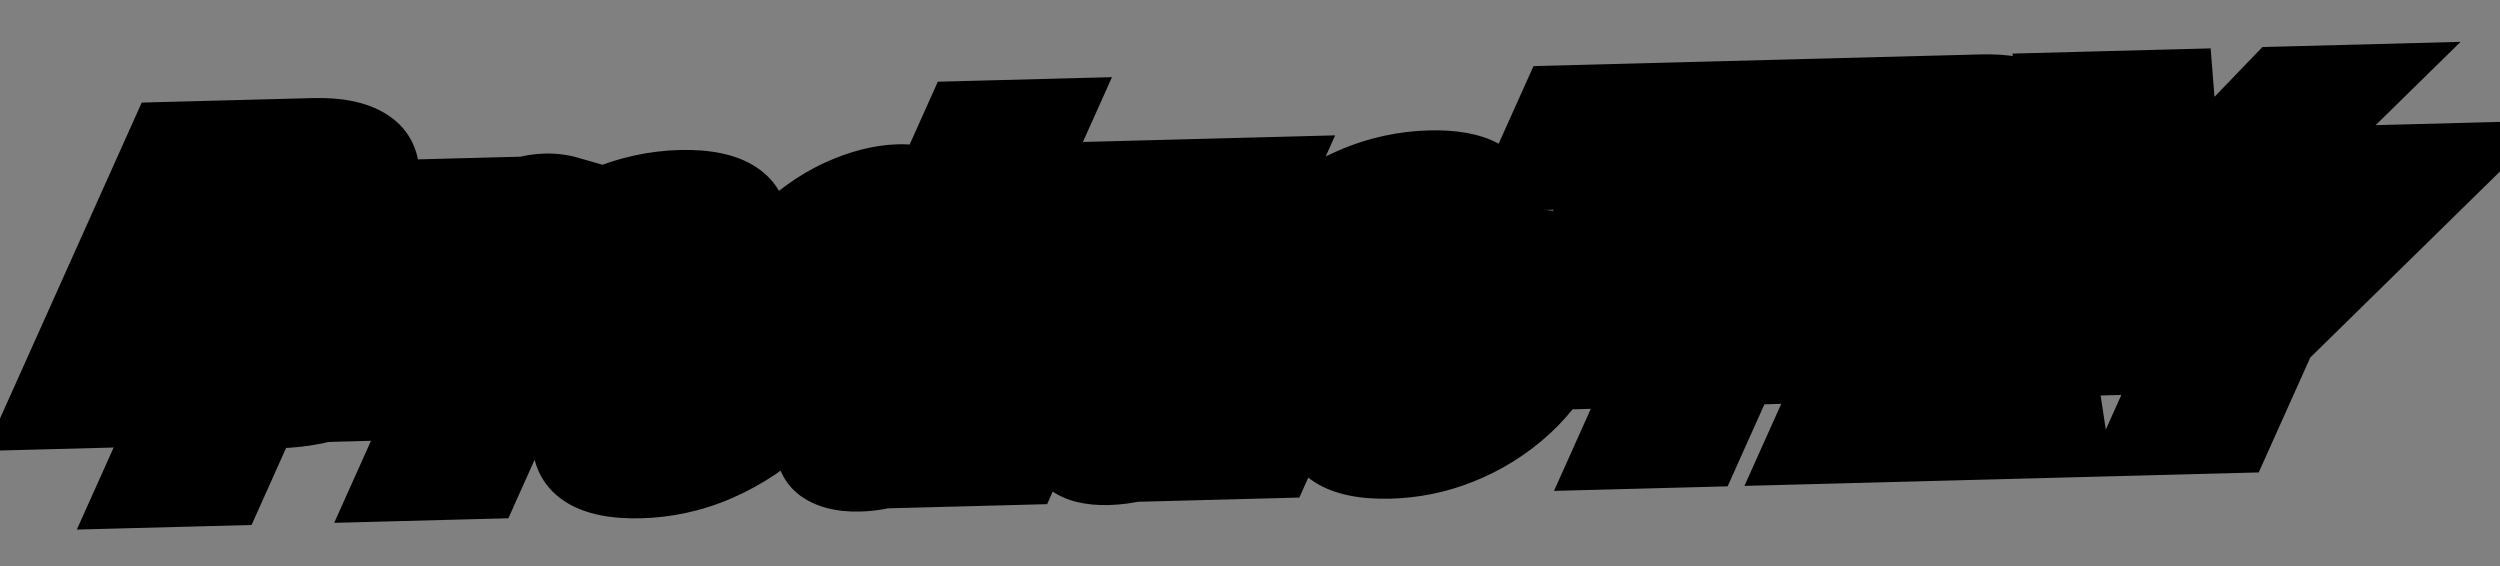 <svg width="256" height="58" viewBox="0 0 256 58" fill="none" xmlns="http://www.w3.org/2000/svg">
<rect x="0" y="0" width="256" height="58" fill="#808080" stroke="none"/>
<path d="M14.912 49.535L26.819 22.992L39.371 22.663C41.53 22.607 43.244 22.946 44.514 23.681C45.784 24.417 46.552 25.477 46.82 26.861C47.087 28.246 46.799 29.88 45.954 31.764C45.101 33.665 43.899 35.323 42.347 36.738C40.805 38.153 39.032 39.259 37.029 40.054C35.035 40.849 32.931 41.276 30.715 41.334L23.218 41.53L25.73 35.931L31.637 35.776C32.564 35.752 33.421 35.584 34.206 35.274C35.004 34.954 35.702 34.513 36.301 33.951C36.908 33.388 37.381 32.731 37.718 31.98C38.059 31.219 38.17 30.576 38.05 30.05C37.944 29.515 37.624 29.113 37.089 28.845C36.568 28.569 35.843 28.442 34.916 28.467L32.132 28.54L22.807 49.328L14.912 49.535ZM41.267 48.845L50.197 28.938L57.808 28.738L56.11 32.523L56.337 32.517C57.363 31.107 58.452 30.066 59.604 29.396C60.765 28.725 61.928 28.374 63.093 28.344C63.434 28.335 63.758 28.352 64.066 28.395C64.387 28.429 64.685 28.486 64.959 28.564L62.22 34.668C61.886 34.557 61.449 34.479 60.908 34.434C60.367 34.388 59.893 34.37 59.486 34.381C58.719 34.401 57.957 34.579 57.198 34.915C56.453 35.242 55.777 35.695 55.171 36.274C54.569 36.845 54.097 37.511 53.756 38.271L49.105 48.639L41.267 48.845ZM67.7 48.511C65.333 48.573 63.499 48.198 62.198 47.387C60.901 46.567 60.147 45.4 59.938 43.886C59.732 42.363 60.087 40.582 61.002 38.542C61.916 36.503 63.168 34.703 64.757 33.142C66.35 31.572 68.181 30.337 70.25 29.437C72.323 28.529 74.542 28.044 76.909 27.982C79.276 27.92 81.108 28.299 82.405 29.119C83.706 29.93 84.46 31.097 84.665 32.62C84.875 34.135 84.522 35.911 83.607 37.95C82.693 39.99 81.439 41.794 79.846 43.364C78.257 44.926 76.426 46.161 74.353 47.069C72.284 47.968 70.067 48.449 67.7 48.511ZM70.129 43.222C70.791 43.204 71.455 42.986 72.12 42.568C72.785 42.149 73.419 41.56 74.021 40.802C74.623 40.043 75.157 39.145 75.622 38.108C76.091 37.063 76.36 36.172 76.428 35.436C76.5 34.691 76.386 34.122 76.085 33.729C75.785 33.335 75.303 33.147 74.64 33.165C73.94 33.183 73.248 33.402 72.564 33.821C71.88 34.24 71.237 34.829 70.635 35.588C70.036 36.338 69.502 37.236 69.033 38.281C68.568 39.318 68.3 40.209 68.228 40.953C68.155 41.698 68.279 42.267 68.599 42.66C68.918 43.053 69.428 43.24 70.129 43.222ZM90.125 47.821C88.573 47.862 87.31 47.528 86.337 46.819C85.373 46.11 84.838 45.01 84.73 43.518C84.632 42.027 85.099 40.132 86.13 37.833C87.207 35.431 88.49 33.468 89.979 31.943C91.477 30.418 93.031 29.289 94.642 28.555C96.262 27.821 97.792 27.435 99.231 27.397C100.31 27.369 101.179 27.517 101.838 27.841C102.501 28.157 102.979 28.593 103.273 29.149C103.57 29.696 103.709 30.303 103.691 30.969L103.804 30.966L108.339 20.857L116.177 20.652L104.271 47.195L96.489 47.399L97.954 44.133L97.784 44.137C97.179 44.819 96.472 45.435 95.664 45.986C94.869 46.527 93.999 46.964 93.055 47.296C92.124 47.62 91.148 47.795 90.125 47.821ZM95.487 42.25C96.206 42.231 96.907 42.025 97.589 41.632C98.284 41.229 98.926 40.675 99.514 39.968C100.116 39.252 100.634 38.41 101.068 37.442C101.51 36.457 101.746 35.618 101.776 34.926C101.819 34.225 101.664 33.695 101.31 33.337C100.969 32.97 100.439 32.796 99.719 32.815C99 32.834 98.299 33.04 97.618 33.434C96.949 33.819 96.319 34.369 95.727 35.084C95.147 35.791 94.637 36.637 94.195 37.622C93.753 38.607 93.506 39.45 93.453 40.152C93.414 40.844 93.56 41.374 93.891 41.741C94.236 42.1 94.767 42.269 95.487 42.25ZM126.169 38.014L131.192 26.817L139.03 26.611L130.1 46.519L122.659 46.713L124.357 42.929L124.13 42.935C123.087 44.217 121.813 45.233 120.308 45.981C118.807 46.72 117.242 47.111 115.614 47.154C114.09 47.194 112.898 46.909 112.04 46.3C111.19 45.69 110.701 44.832 110.57 43.725C110.449 42.618 110.71 41.339 111.351 39.888L117.049 27.187L124.887 26.982L119.864 38.179C119.432 39.164 119.359 39.93 119.647 40.478C119.944 41.025 120.585 41.286 121.569 41.26C122.223 41.243 122.842 41.103 123.428 40.84C124.027 40.568 124.559 40.196 125.024 39.722C125.502 39.24 125.883 38.671 126.169 38.014ZM144.432 46.502C142.065 46.564 140.231 46.189 138.93 45.378C137.632 44.558 136.879 43.391 136.669 41.876C136.464 40.353 136.818 38.572 137.733 36.533C138.648 34.494 139.9 32.694 141.489 31.132C143.082 29.562 144.913 28.327 146.982 27.428C149.054 26.52 151.274 26.035 153.64 25.973C155.78 25.917 157.472 26.222 158.716 26.89C159.973 27.549 160.744 28.511 161.028 29.775C161.316 31.032 161.077 32.523 160.311 34.251L153.041 34.442C153.406 33.399 153.431 32.613 153.117 32.083C152.816 31.544 152.23 31.287 151.359 31.309C150.677 31.327 149.999 31.524 149.325 31.901C148.655 32.268 148.016 32.819 147.406 33.552C146.8 34.276 146.253 35.183 145.765 36.272C145.277 37.36 145.012 38.264 144.97 38.982C144.932 39.692 145.088 40.221 145.436 40.571C145.788 40.912 146.305 41.073 146.987 41.056C147.564 41.04 148.13 40.906 148.683 40.652C149.241 40.39 149.763 40.018 150.251 39.535C150.752 39.044 151.186 38.452 151.553 37.76L158.823 37.569C158.008 39.324 156.881 40.865 155.444 42.192C154.011 43.51 152.354 44.544 150.475 45.293C148.604 46.042 146.59 46.445 144.432 46.502ZM166.729 25.066L169.334 19.26L194.609 18.598L192.005 24.404L183.258 24.634L173.956 45.37L166.174 45.574L175.476 24.837L166.729 25.066ZM185.674 45.063L197.58 18.52L210.133 18.192C212.291 18.135 214.019 18.444 215.316 19.119C216.613 19.794 217.409 20.793 217.704 22.118C217.998 23.442 217.723 25.046 216.878 26.93C216.026 28.83 214.843 30.445 213.33 31.774C211.826 33.103 210.092 34.122 208.128 34.831C206.173 35.539 204.088 35.923 201.873 35.981L194.375 36.177L196.887 30.578L202.794 30.424C203.721 30.399 204.558 30.275 205.305 30.05C206.064 29.817 206.724 29.462 207.283 28.987C207.852 28.511 208.305 27.897 208.643 27.145C208.984 26.385 209.081 25.772 208.934 25.306C208.801 24.831 208.454 24.49 207.892 24.283C207.343 24.067 206.605 23.971 205.677 23.995L202.894 24.068L193.569 44.856L185.674 45.063ZM208.178 32.434L209.984 44.427L201.407 44.651L199.772 32.654L208.178 32.434ZM221.731 17.888L230.534 17.657L231.377 28.292L231.604 28.286L242.121 17.354L250.925 17.124L232.084 35.599L228.34 43.946L220.502 44.151L224.246 35.805L221.731 17.888Z" fill="black"/>
<path d="M14.912 49.535L9.914 49.666L7.867 54.228L12.866 54.097L14.912 49.535ZM26.819 22.992L28.865 18.43L23.867 18.561L21.82 23.123L26.819 22.992ZM44.514 23.681L40.375 27.779L40.375 27.779L44.514 23.681ZM46.82 26.861L52.169 24.451L52.169 24.451L46.82 26.861ZM42.347 36.738L39.142 34.478L39.132 34.487L39.122 34.496L42.347 36.738ZM37.029 40.054L36.649 36.022L36.636 36.027L37.029 40.054ZM23.218 41.53L18.22 41.661L16.173 46.223L21.172 46.092L23.218 41.53ZM25.73 35.931L27.776 31.369L22.778 31.5L20.731 36.062L25.73 35.931ZM34.206 35.274L34.579 39.308L34.595 39.302L34.611 39.295L34.206 35.274ZM36.301 33.951L33.048 31.734L33.023 31.758L32.998 31.781L36.301 33.951ZM38.05 30.05L32.704 32.473L32.711 32.509L32.72 32.545L38.05 30.05ZM37.089 28.845L33.044 32.995L33.075 33.012L33.107 33.028L37.089 28.845ZM32.132 28.54L34.179 23.978L29.181 24.108L27.134 28.671L32.132 28.54ZM22.807 49.328L20.761 53.89L25.759 53.759L27.805 49.197L22.807 49.328ZM19.91 49.404L31.817 22.861L21.82 23.123L9.914 49.666L19.91 49.404ZM24.772 27.554L37.325 27.225L41.418 18.101L28.865 18.43L24.772 27.554ZM37.325 27.225C38.818 27.186 39.761 27.424 40.375 27.779L48.653 19.583C46.726 18.468 44.242 18.027 41.418 18.101L37.325 27.225ZM40.375 27.779C41.011 28.148 41.347 28.632 41.471 29.272L52.169 24.451C51.757 22.322 50.556 20.686 48.653 19.583L40.375 27.779ZM41.471 29.272C41.587 29.87 41.495 30.691 40.956 31.895L50.952 31.633C52.102 29.07 52.588 26.622 52.169 24.451L41.471 29.272ZM40.956 31.895C40.414 33.101 39.771 33.904 39.142 34.478L45.553 38.998C48.027 36.742 49.788 34.229 50.952 31.633L40.956 31.895ZM39.122 34.496C38.446 35.117 37.67 35.617 36.649 36.022L37.409 44.086C40.394 42.901 43.164 41.19 45.572 38.98L39.122 34.496ZM36.636 36.027C35.623 36.431 34.356 36.73 32.762 36.772L28.669 45.896C31.505 45.821 34.447 45.267 37.422 44.081L36.636 36.027ZM32.762 36.772L25.265 36.968L21.172 46.092L28.669 45.896L32.762 36.772ZM28.216 41.399L30.728 35.8L20.731 36.062L18.22 41.661L28.216 41.399ZM23.683 40.493L29.59 40.338L33.683 31.214L27.776 31.369L23.683 40.493ZM29.59 40.338C31.081 40.299 32.774 40.023 34.579 39.308L33.832 31.239C33.948 31.193 34.004 31.184 33.983 31.188C33.958 31.193 33.861 31.21 33.683 31.214L29.59 40.338ZM34.611 39.295C36.398 38.58 38.119 37.516 39.603 36.121L32.998 31.781C33.12 31.665 33.271 31.548 33.436 31.443C33.598 31.341 33.728 31.281 33.801 31.252L34.611 39.295ZM39.554 36.167C41.059 34.775 42.074 33.28 42.716 31.849L32.72 32.111C32.7 32.154 32.707 32.128 32.763 32.05C32.822 31.968 32.916 31.856 33.048 31.734L39.554 36.167ZM42.716 31.849C43.355 30.424 43.691 28.921 43.381 27.554L32.72 32.545C32.687 32.4 32.693 32.267 32.709 32.174C32.724 32.087 32.744 32.057 32.72 32.111L42.716 31.849ZM43.397 27.627C43.127 26.266 42.295 25.276 41.072 24.663L33.107 33.028C33.047 32.998 32.955 32.937 32.87 32.83C32.783 32.722 32.729 32.597 32.704 32.473L43.397 27.627ZM41.134 24.695C39.935 24.059 38.452 23.866 36.962 23.905L32.869 33.029C33.047 33.024 33.132 33.036 33.152 33.04C33.17 33.043 33.122 33.036 33.044 32.995L41.134 24.695ZM36.962 23.905L34.179 23.978L30.086 33.102L32.869 33.029L36.962 23.905ZM27.134 28.671L17.809 49.459L27.805 49.197L37.131 28.409L27.134 28.671ZM24.854 44.766L16.959 44.973L12.866 54.097L20.761 53.89L24.854 44.766ZM41.267 48.845L36.269 48.975L34.222 53.538L39.22 53.407L41.267 48.845ZM50.197 28.938L52.243 24.376L47.245 24.506L45.198 29.069L50.197 28.938ZM57.808 28.738L62.806 28.607L64.852 24.045L59.854 24.176L57.808 28.738ZM56.11 32.523L51.112 32.654L49.065 37.216L54.064 37.085L56.11 32.523ZM56.337 32.517L54.291 37.079L58.159 36.977L60.662 33.535L56.337 32.517ZM59.604 29.396L58.032 25.942L58.018 25.951L58.004 25.959L59.604 29.396ZM64.066 28.395L61.204 32.914L61.277 32.924L61.351 32.932L64.066 28.395ZM64.959 28.564L69.957 28.433L71.475 25.049L68.367 24.16L64.959 28.564ZM62.22 34.668L58.669 39.028L64.357 40.916L67.219 34.537L62.22 34.668ZM60.908 34.434L63.52 29.887L63.52 29.887L60.908 34.434ZM57.198 34.915L57.865 38.827L57.879 38.821L57.892 38.815L57.198 34.915ZM55.171 36.274L58.502 38.417L58.516 38.404L58.53 38.391L55.171 36.274ZM49.105 48.639L47.059 53.201L52.057 53.071L54.103 48.508L49.105 48.639ZM46.265 48.714L55.195 28.807L45.198 29.069L36.269 48.975L46.265 48.714ZM48.15 33.5L55.761 33.3L59.854 24.176L52.243 24.376L48.15 33.5ZM52.809 28.869L51.112 32.654L61.108 32.392L62.806 28.607L52.809 28.869ZM54.064 37.085L54.291 37.079L58.384 27.955L58.157 27.961L54.064 37.085ZM60.662 33.535C60.958 33.128 61.172 32.901 61.28 32.797C61.38 32.702 61.355 32.745 61.203 32.833L58.004 25.959C55.392 27.479 53.444 29.53 52.013 31.499L60.662 33.535ZM61.176 32.849C61.183 32.845 61.173 32.851 61.148 32.862C61.122 32.873 61.092 32.885 61.061 32.894C61.03 32.903 61.01 32.907 61.002 32.908C60.996 32.91 61.01 32.907 61.046 32.906L65.139 23.782C62.869 23.841 60.429 24.558 58.032 25.942L61.176 32.849ZM61.046 32.906C61.108 32.904 61.159 32.907 61.204 32.914L66.927 23.877C66.356 23.797 65.759 23.765 65.139 23.782L61.046 32.906ZM61.351 32.932C61.443 32.941 61.507 32.955 61.55 32.968L68.367 24.16C67.863 24.016 67.332 23.917 66.781 23.858L61.351 32.932ZM59.96 28.695L57.222 34.799L67.219 34.537L69.957 28.433L59.96 28.695ZM65.772 30.309C65.061 30.073 64.276 29.951 63.52 29.887L58.296 38.98C58.45 38.993 58.555 39.008 58.621 39.02C58.688 39.032 58.698 39.038 58.669 39.028L65.772 30.309ZM63.52 29.887C62.863 29.832 62.193 29.802 61.533 29.819L57.44 38.943C57.594 38.939 57.872 38.944 58.296 38.98L63.52 29.887ZM61.533 29.819C59.973 29.86 58.268 30.234 56.504 31.015L57.892 38.815C57.787 38.862 57.679 38.897 57.583 38.92C57.49 38.942 57.44 38.943 57.44 38.943L61.533 29.819ZM56.531 31.003C54.771 31.775 53.17 32.86 51.812 34.158L58.53 38.391C58.473 38.446 58.377 38.528 58.244 38.617C58.11 38.707 57.978 38.777 57.865 38.827L56.531 31.003ZM51.839 34.131C50.379 35.516 49.391 36.991 48.758 38.402L58.754 38.14C58.782 38.08 58.785 38.087 58.743 38.147C58.698 38.21 58.619 38.307 58.502 38.417L51.839 34.131ZM48.758 38.402L44.107 48.77L54.103 48.508L58.754 38.14L48.758 38.402ZM51.151 44.077L43.313 44.283L39.22 53.407L47.059 53.201L51.151 44.077ZM62.198 47.387L57.966 51.429L57.973 51.433L57.98 51.438L62.198 47.387ZM59.938 43.886L54.563 46.14L54.565 46.149L59.938 43.886ZM64.757 33.142L68.203 35.174L68.213 35.165L64.757 33.142ZM70.25 29.437L70.891 33.36L70.903 33.355L70.914 33.35L70.25 29.437ZM82.405 29.119L78.173 33.16L78.18 33.165L78.187 33.169L82.405 29.119ZM84.665 32.62L79.291 34.875L79.292 34.884L84.665 32.62ZM79.846 43.364L83.292 45.397L83.301 45.387L79.846 43.364ZM74.353 47.069L74.994 50.992L75.006 50.987L75.017 50.982L74.353 47.069ZM72.12 42.568L74.003 45.834L74.003 45.834L72.12 42.568ZM74.021 40.802L78.152 42.075L78.152 42.075L74.021 40.802ZM76.428 35.436L71.043 36.958L71.042 36.966L71.042 36.973L76.428 35.436ZM76.085 33.729L80.977 30.285L80.977 30.285L76.085 33.729ZM70.635 35.588L74.754 36.876L74.76 36.868L74.765 36.861L70.635 35.588ZM68.228 40.953L73.612 39.431L73.612 39.431L68.228 40.953ZM69.746 43.949C68.038 43.994 67.027 43.717 66.416 43.337L57.98 51.438C59.972 52.679 62.628 53.152 65.654 53.073L69.746 43.949ZM66.43 43.346C65.765 42.925 65.415 42.371 65.311 41.622L54.565 46.149C54.88 48.429 56.036 50.209 57.966 51.429L66.43 43.346ZM65.312 41.631C65.208 40.856 65.364 39.828 66 38.412L56.003 38.673C54.809 41.335 54.257 43.869 54.563 46.14L65.312 41.631ZM66 38.412C66.636 36.994 67.405 35.959 68.203 35.174L61.311 31.109C58.932 33.447 57.197 36.013 56.003 38.673L66 38.412ZM68.213 35.165C69 34.389 69.852 33.812 70.891 33.36L69.609 25.514C66.51 26.861 63.701 28.754 61.302 31.119L68.213 35.165ZM70.914 33.35C71.882 32.926 73.162 32.589 74.862 32.544L78.955 23.42C75.922 23.499 72.763 24.132 69.586 25.524L70.914 33.35ZM74.862 32.544C76.563 32.499 77.567 32.777 78.173 33.16L86.637 25.077C84.648 23.82 81.989 23.34 78.955 23.42L74.862 32.544ZM78.187 33.169C78.841 33.577 79.189 34.122 79.291 34.875L90.04 30.366C89.73 28.073 88.572 26.284 86.623 25.068L78.187 33.169ZM79.292 34.884C79.397 35.645 79.245 36.664 78.609 38.081L88.606 37.82C89.799 35.159 90.352 32.624 90.038 30.357L79.292 34.884ZM78.609 38.081C77.974 39.498 77.201 40.542 76.39 41.341L83.301 45.387C85.677 43.046 87.412 40.481 88.606 37.82L78.609 38.081ZM76.4 41.332C75.614 42.104 74.752 42.69 73.689 43.156L75.017 50.982C78.1 49.631 80.899 47.748 83.292 45.397L76.4 41.332ZM73.712 43.146C72.741 43.568 71.454 43.904 69.746 43.949L65.654 53.073C68.679 52.994 71.828 52.369 74.994 50.992L73.712 43.146ZM68.082 47.784C69.987 47.734 72.053 47.061 74.003 45.834L70.238 39.302C70.495 39.14 70.833 38.968 71.222 38.84C71.609 38.713 71.936 38.666 72.175 38.66L68.082 47.784ZM74.003 45.834C75.776 44.717 77.134 43.357 78.152 42.075L69.89 39.529C69.703 39.764 69.795 39.581 70.238 39.302L74.003 45.834ZM78.152 42.075C79.209 40.743 80.005 39.349 80.62 37.977L70.624 38.239C70.309 38.941 70.037 39.343 69.89 39.529L78.152 42.075ZM80.62 37.977C81.237 36.604 81.693 35.211 81.814 33.899L71.042 36.973C71.027 37.134 70.945 37.522 70.624 38.239L80.62 37.977ZM81.813 33.914C81.935 32.655 81.779 31.334 80.977 30.285L71.193 37.172C70.993 36.91 71.065 36.727 71.043 36.958L81.813 33.914ZM80.977 30.285C80.096 29.132 78.591 28.553 76.687 28.603L72.594 37.727C72.355 37.733 72.062 37.702 71.781 37.593C71.499 37.482 71.309 37.324 71.193 37.172L80.977 30.285ZM76.687 28.603C74.824 28.651 72.768 29.275 70.778 30.494L74.349 37.147C74.088 37.307 73.765 37.464 73.411 37.575C73.061 37.686 72.781 37.722 72.594 37.727L76.687 28.603ZM70.778 30.494C68.953 31.613 67.552 32.994 66.504 34.315L74.765 36.861C74.922 36.664 74.806 36.867 74.349 37.147L70.778 30.494ZM66.515 34.3C65.449 35.636 64.651 37.038 64.035 38.412L74.032 38.15C74.353 37.433 74.623 37.04 74.754 36.876L66.515 34.3ZM64.035 38.412C63.42 39.783 62.969 41.168 62.843 42.475L73.612 39.431C73.63 39.249 73.717 38.852 74.032 38.15L64.035 38.412ZM62.843 42.475C62.717 43.772 62.898 45.111 63.751 46.16L73.446 39.16C73.66 39.423 73.594 39.624 73.612 39.431L62.843 42.475ZM63.751 46.16C64.681 47.303 66.219 47.833 68.082 47.784L72.175 38.66C72.362 38.655 72.617 38.676 72.875 38.771C73.136 38.867 73.324 39.01 73.446 39.16L63.751 46.16ZM86.337 46.819L81.946 50.752L81.951 50.756L81.957 50.76L86.337 46.819ZM84.73 43.518L79.336 45.572L79.337 45.582L79.337 45.592L84.73 43.518ZM89.979 31.943L86.423 30.02L86.414 30.03L86.405 30.039L89.979 31.943ZM94.642 28.555L93.877 24.687L93.868 24.691L93.86 24.695L94.642 28.555ZM101.838 27.841L97.875 32.033L97.892 32.042L97.91 32.05L101.838 27.841ZM103.273 29.149L98.167 32.258L98.174 32.271L98.181 32.284L103.273 29.149ZM103.691 30.969L98.291 32.729L98.212 35.621L101.644 35.531L103.691 30.969ZM103.804 30.966L101.758 35.528L106.756 35.398L108.803 30.835L103.804 30.966ZM108.339 20.857L110.385 16.295L105.387 16.426L103.341 20.988L108.339 20.857ZM116.177 20.652L121.176 20.521L123.222 15.959L118.224 16.09L116.177 20.652ZM104.271 47.195L102.224 51.757L107.223 51.626L109.269 47.064L104.271 47.195ZM96.489 47.399L91.491 47.529L89.445 52.092L94.443 51.961L96.489 47.399ZM97.954 44.133L102.953 44.002L104.999 39.44L100.001 39.571L97.954 44.133ZM97.784 44.137L99.831 39.575L96.478 39.663L93.936 42.527L97.784 44.137ZM95.664 45.986L93.495 42.907L93.494 42.908L95.664 45.986ZM93.055 47.296L93.088 51.457L93.104 51.452L93.12 51.446L93.055 47.296ZM97.589 41.632L99.16 45.086L99.17 45.08L97.589 41.632ZM99.514 39.968L95.523 38.523L95.511 38.538L95.498 38.553L99.514 39.968ZM101.776 34.926L96.381 36.571L96.379 36.602L96.378 36.633L101.776 34.926ZM101.31 33.337L96.566 36.956L96.592 36.984L96.619 37.012L101.31 33.337ZM97.618 33.434L99.178 36.894L99.188 36.888L97.618 33.434ZM95.727 35.084L91.697 33.687L91.684 33.702L91.671 33.718L95.727 35.084ZM93.453 40.152L88.062 41.75L88.06 41.782L88.058 41.813L93.453 40.152ZM93.891 41.741L89.124 45.335L89.15 45.364L89.177 45.392L93.891 41.741ZM92.172 43.259C91.545 43.276 91.094 43.153 90.717 42.878L81.957 50.76C83.526 51.903 85.6 52.448 88.079 52.383L92.172 43.259ZM90.728 42.886C90.472 42.698 90.186 42.317 90.123 41.445L79.337 45.592C79.489 47.703 80.275 49.522 81.946 50.752L90.728 42.886ZM90.125 41.464C90.078 40.751 90.291 39.569 91.128 37.702L81.132 37.964C79.907 40.694 79.187 43.302 79.336 45.572L90.125 41.464ZM91.128 37.702C92.018 35.719 92.896 34.52 93.553 33.847L86.405 30.039C84.084 32.416 82.397 35.143 81.132 37.964L91.128 37.702ZM93.534 33.866C94.425 32.96 95.049 32.586 95.424 32.415L93.86 24.695C91.013 25.992 88.529 27.877 86.423 30.02L93.534 33.866ZM95.407 32.423C96.128 32.096 96.683 31.973 97.184 31.959L101.277 22.835C98.901 22.898 96.396 23.546 93.877 24.687L95.407 32.423ZM97.184 31.959C97.68 31.947 97.847 32.02 97.875 32.033L105.802 23.65C104.511 23.015 102.94 22.792 101.277 22.835L97.184 31.959ZM97.91 32.05C98.087 32.135 98.142 32.211 98.167 32.258L108.378 26.039C107.816 24.974 106.915 24.18 105.766 23.633L97.91 32.05ZM98.181 32.284C98.27 32.448 98.295 32.593 98.291 32.729L109.091 29.209C109.123 28.013 108.87 26.944 108.364 26.014L98.181 32.284ZM101.644 35.531L101.758 35.528L105.851 26.404L105.737 26.407L101.644 35.531ZM108.803 30.835L113.337 20.727L103.341 20.988L98.806 31.097L108.803 30.835ZM106.293 25.419L114.131 25.214L118.224 16.09L110.385 16.295L106.293 25.419ZM111.179 20.783L99.272 47.326L109.269 47.064L121.176 20.521L111.179 20.783ZM106.317 42.633L98.536 42.837L94.443 51.961L102.224 51.757L106.317 42.633ZM101.488 47.268L102.953 44.002L92.956 44.264L91.491 47.529L101.488 47.268ZM100.001 39.571L99.831 39.575L95.738 48.699L95.908 48.695L100.001 39.571ZM93.936 42.527C93.824 42.654 93.69 42.774 93.495 42.907L97.832 49.064C99.254 48.096 100.534 46.984 101.632 45.748L93.936 42.527ZM93.494 42.908C93.419 42.959 93.273 43.047 92.99 43.147L93.12 51.446C94.725 50.882 96.318 50.096 97.834 49.063L93.494 42.908ZM93.022 43.136C92.924 43.169 92.655 43.247 92.172 43.259L88.079 52.383C89.64 52.343 91.325 52.07 93.088 51.457L93.022 43.136ZM93.441 46.812C95.198 46.766 97.178 46.23 99.16 45.086L96.018 38.178C96.285 38.024 96.585 37.892 96.888 37.802C97.185 37.715 97.406 37.692 97.533 37.688L93.441 46.812ZM99.17 45.08C100.982 44.03 102.424 42.711 103.53 41.382L95.498 38.553C95.459 38.6 95.478 38.569 95.568 38.492C95.662 38.411 95.81 38.298 96.007 38.184L99.17 45.08ZM103.505 41.412C104.635 40.068 105.457 38.67 106.066 37.311L96.07 37.573C95.811 38.15 95.597 38.435 95.523 38.523L103.505 41.412ZM106.066 37.311C106.677 35.949 107.116 34.545 107.173 33.219L96.378 36.633C96.375 36.692 96.342 36.966 96.07 37.573L106.066 37.311ZM107.17 33.282C107.251 31.969 106.976 30.649 106 29.663L96.619 37.012C96.351 36.741 96.386 36.481 96.381 36.571L107.17 33.282ZM106.053 29.718C105.063 28.652 103.524 28.207 101.766 28.253L97.673 37.377C97.546 37.381 97.34 37.369 97.116 37.295C96.886 37.219 96.699 37.1 96.566 36.956L106.053 29.718ZM101.766 28.253C100.008 28.299 98.029 28.836 96.047 29.98L99.188 36.888C98.922 37.042 98.622 37.174 98.318 37.263C98.021 37.351 97.8 37.374 97.673 37.377L101.766 28.253ZM96.058 29.974C94.208 31.038 92.772 32.387 91.697 33.687L99.757 36.482C99.866 36.35 99.691 36.599 99.178 36.894L96.058 29.974ZM91.671 33.718C90.589 35.039 89.796 36.418 89.197 37.753L99.194 37.491C99.478 36.856 99.706 36.544 99.782 36.451L91.671 33.718ZM89.197 37.753C88.597 39.09 88.159 40.457 88.062 41.75L98.845 38.554C98.853 38.444 98.91 38.124 99.194 37.491L89.197 37.753ZM88.058 41.813C87.986 43.079 88.238 44.353 89.124 45.335L98.658 38.148C98.882 38.396 98.842 38.61 98.849 38.491L88.058 41.813ZM89.177 45.392C90.178 46.433 91.711 46.858 93.441 46.812L97.533 37.688C97.649 37.685 97.844 37.696 98.061 37.765C98.283 37.836 98.469 37.95 98.606 38.091L89.177 45.392ZM126.169 38.014L121.17 38.145L121.157 38.175L121.144 38.205L126.169 38.014ZM131.192 26.817L133.238 22.255L128.24 22.386L126.193 26.948L131.192 26.817ZM139.03 26.611L144.028 26.48L146.075 21.919L141.076 22.049L139.03 26.611ZM130.1 46.519L128.054 51.081L133.052 50.95L135.098 46.388L130.1 46.519ZM122.659 46.713L117.661 46.844L115.615 51.406L120.613 51.275L122.659 46.713ZM124.357 42.929L129.355 42.798L131.402 38.236L126.403 38.367L124.357 42.929ZM124.13 42.935L126.176 38.373L122.597 38.467L120.057 41.59L124.13 42.935ZM120.308 45.981L121.338 49.724L121.353 49.716L121.368 49.709L120.308 45.981ZM112.04 46.3L107.674 50.252L107.68 50.256L107.686 50.26L112.04 46.3ZM110.57 43.725L105.187 45.907L105.188 45.919L105.19 45.932L110.57 43.725ZM111.351 39.888L106.353 40.019L106.347 40.033L106.341 40.046L111.351 39.888ZM117.049 27.187L119.095 22.625L114.097 22.756L112.05 27.318L117.049 27.187ZM124.887 26.982L129.885 26.851L131.932 22.289L126.933 22.42L124.887 26.982ZM119.864 38.179L114.866 38.31L114.857 38.33L114.848 38.35L119.864 38.179ZM119.647 40.478L114.54 43.584L114.547 43.599L114.555 43.613L119.647 40.478ZM123.428 40.84L124.165 44.721L124.182 44.713L124.198 44.706L123.428 40.84ZM125.024 39.722L121.498 37.769L121.483 37.784L121.468 37.799L125.024 39.722ZM131.167 37.883L136.19 26.686L126.193 26.948L121.17 38.145L131.167 37.883ZM129.145 31.379L136.983 31.173L141.076 22.049L133.238 22.255L129.145 31.379ZM134.032 26.742L125.102 46.649L135.098 46.388L144.028 26.48L134.032 26.742ZM132.146 41.956L124.706 42.151L120.613 51.275L128.054 51.081L132.146 41.956ZM127.658 46.582L129.355 42.798L119.359 43.06L117.661 46.844L127.658 46.582ZM126.403 38.367L126.176 38.373L122.083 47.497L122.311 47.491L126.403 38.367ZM120.057 41.59C119.768 41.945 119.54 42.108 119.248 42.253L121.368 49.709C124.086 48.358 126.406 46.49 128.203 44.28L120.057 41.59ZM119.277 42.238C118.958 42.395 118.465 42.571 117.66 42.592L113.567 51.716C116.019 51.652 118.655 51.045 121.338 49.724L119.277 42.238ZM117.66 42.592C116.929 42.611 116.587 42.477 116.393 42.34L107.686 50.26C109.209 51.341 111.25 51.777 113.567 51.716L117.66 42.592ZM116.405 42.348C116.156 42.17 115.999 41.927 115.951 41.519L105.19 45.932C105.402 47.736 106.224 49.211 107.674 50.252L116.405 42.348ZM115.953 41.544C115.91 41.148 115.985 40.581 116.362 39.73L106.341 40.046C105.434 42.098 104.988 44.089 105.187 45.907L115.953 41.544ZM116.35 39.757L122.047 27.056L112.05 27.318L106.353 40.019L116.35 39.757ZM115.002 31.749L122.841 31.544L126.933 22.42L119.095 22.625L115.002 31.749ZM119.889 27.113L114.866 38.31L124.862 38.049L129.885 26.851L119.889 27.113ZM114.848 38.35C114.091 40.074 113.712 42.01 114.54 43.584L124.754 37.371C124.87 37.591 124.885 37.812 124.871 37.962C124.858 38.097 124.826 38.132 124.88 38.009L114.848 38.35ZM114.555 43.613C115.465 45.288 117.416 45.877 119.523 45.822L123.616 36.698C123.642 36.697 123.852 36.696 124.111 36.801C124.387 36.914 124.609 37.104 124.739 37.343L114.555 43.613ZM119.523 45.822C120.886 45.786 122.469 45.482 124.165 44.721L122.69 36.959C123.215 36.724 123.559 36.699 123.616 36.698L119.523 45.822ZM124.198 44.706C125.852 43.955 127.346 42.901 128.579 41.645L121.468 37.799C121.602 37.663 121.782 37.505 122.006 37.348C122.231 37.191 122.455 37.066 122.657 36.974L124.198 44.706ZM128.549 41.675C129.827 40.387 130.66 39.051 131.193 37.824L121.144 38.205C121.107 38.291 121.176 38.093 121.498 37.769L128.549 41.675ZM138.93 45.378L134.697 49.419L134.705 49.424L134.712 49.428L138.93 45.378ZM136.669 41.876L131.295 44.131L131.296 44.14L136.669 41.876ZM141.489 31.132L144.935 33.165L144.945 33.155L141.489 31.132ZM146.982 27.428L147.623 31.351L147.634 31.346L147.646 31.341L146.982 27.428ZM158.716 26.89L154.659 31.034L154.672 31.041L154.685 31.047L158.716 26.89ZM161.028 29.775L155.696 32.265L155.697 32.271L155.698 32.276L161.028 29.775ZM160.311 34.251L158.265 38.813L163.288 38.682L165.32 34.098L160.311 34.251ZM153.041 34.442L147.878 34.985L146.43 39.123L150.995 39.004L153.041 34.442ZM153.117 32.083L148.039 35.243L148.054 35.27L148.07 35.297L153.117 32.083ZM149.325 31.901L150.718 35.455L150.748 35.438L150.779 35.421L149.325 31.901ZM147.406 33.552L151.411 34.979L151.418 34.971L151.425 34.963L147.406 33.552ZM144.97 38.982L139.575 40.64L139.574 40.648L139.574 40.656L144.97 38.982ZM145.436 40.571L140.752 44.252L140.768 44.268L140.784 44.283L145.436 40.571ZM148.683 40.652L149.483 44.505L149.525 44.486L149.566 44.466L148.683 40.652ZM150.251 39.535L146.811 37.497L146.798 37.51L146.784 37.523L150.251 39.535ZM151.553 37.76L153.599 33.197L148.962 33.319L146.721 37.549L151.553 37.76ZM158.823 37.569L163.79 37.506L165.942 32.874L160.869 33.007L158.823 37.569ZM155.444 42.192L158.677 44.427L158.684 44.421L158.69 44.415L155.444 42.192ZM150.475 45.293L150.083 41.266L150.07 41.271L150.475 45.293ZM146.478 41.94C144.77 41.984 143.758 41.708 143.148 41.327L134.712 49.428C136.704 50.67 139.36 51.143 142.385 51.064L146.478 41.94ZM143.162 41.336C142.497 40.916 142.146 40.361 142.042 39.613L131.296 44.14C131.612 46.42 132.768 48.2 134.697 49.419L143.162 41.336ZM142.044 39.622C141.939 38.847 142.096 37.819 142.731 36.402L132.735 36.664C131.541 39.326 130.988 41.86 131.295 44.131L142.044 39.622ZM142.731 36.402C143.367 34.985 144.136 33.95 144.935 33.165L138.043 29.1C135.663 31.438 133.928 34.003 132.735 36.664L142.731 36.402ZM144.945 33.155C145.732 32.379 146.584 31.803 147.623 31.351L146.341 23.505C143.242 24.852 140.432 26.745 138.033 29.109L144.945 33.155ZM147.646 31.341C148.614 30.917 149.894 30.579 151.594 30.535L155.687 21.411C152.654 21.49 149.495 22.122 146.318 23.515L147.646 31.341ZM151.594 30.535C153.133 30.494 154.076 30.721 154.659 31.034L162.773 22.746C160.867 21.724 158.426 21.339 155.687 21.411L151.594 30.535ZM154.685 31.047C155.298 31.369 155.585 31.773 155.696 32.265L166.36 27.286C165.903 25.248 164.649 23.729 162.747 22.733L154.685 31.047ZM155.698 32.276C155.803 32.733 155.755 33.384 155.303 34.405L165.32 34.098C166.399 31.663 166.829 29.331 166.358 27.274L155.698 32.276ZM162.358 29.689L155.087 29.88L150.995 39.004L158.265 38.813L162.358 29.689ZM158.204 33.898C158.781 32.249 159.05 30.363 158.164 28.869L148.07 35.297C147.944 35.085 147.932 34.894 147.934 34.814C147.936 34.746 147.948 34.784 147.878 34.985L158.204 33.898ZM158.195 28.922C157.337 27.388 155.584 26.69 153.405 26.747L149.312 35.871C149.16 35.875 148.888 35.856 148.608 35.733C148.321 35.607 148.138 35.421 148.039 35.243L158.195 28.922ZM153.405 26.747C151.675 26.793 149.766 27.322 147.872 28.38L150.779 35.421C150.544 35.552 150.269 35.673 149.978 35.757C149.691 35.84 149.464 35.867 149.312 35.871L153.405 26.747ZM147.933 28.346C145.976 29.42 144.48 30.826 143.387 32.141L151.425 34.963C151.551 34.811 151.335 35.116 150.718 35.455L147.933 28.346ZM143.401 32.124C142.237 33.516 141.399 34.992 140.767 36.403L150.763 36.141C151.107 35.374 151.363 35.036 151.411 34.979L143.401 32.124ZM140.767 36.403C140.133 37.816 139.653 39.278 139.575 40.64L150.365 37.325C150.37 37.249 150.42 36.905 150.763 36.141L140.767 36.403ZM139.574 40.656C139.506 41.938 139.768 43.265 140.752 44.252L150.12 36.89C150.408 37.178 150.359 37.445 150.366 37.308L139.574 40.656ZM140.784 44.283C141.774 45.241 143.239 45.662 144.94 45.617L149.033 36.493C149.172 36.49 149.37 36.503 149.581 36.569C149.794 36.636 149.965 36.739 150.088 36.858L140.784 44.283ZM144.94 45.617C146.312 45.582 147.86 45.248 149.483 44.505L147.883 36.8C148.4 36.563 148.816 36.499 149.033 36.493L144.94 45.617ZM149.566 44.466C151.191 43.702 152.585 42.667 153.718 41.547L146.784 37.523C146.941 37.368 147.29 37.079 147.8 36.839L149.566 44.466ZM153.69 41.574C154.903 40.385 155.766 39.137 156.384 37.97L146.721 37.549C146.666 37.654 146.635 37.694 146.644 37.682C146.653 37.669 146.705 37.6 146.811 37.497L153.69 41.574ZM149.506 42.322L156.776 42.131L160.869 33.007L153.599 33.197L149.506 42.322ZM153.855 37.633C153.353 38.713 152.769 39.442 152.198 39.968L158.69 44.415C160.994 42.288 162.662 39.935 163.79 37.506L153.855 37.633ZM152.211 39.957C151.649 40.474 150.991 40.904 150.083 41.266L150.866 49.32C153.718 48.184 156.373 46.546 158.677 44.427L152.211 39.957ZM150.07 41.271C149.214 41.614 148.045 41.899 146.478 41.94L142.385 51.064C145.135 50.992 147.994 50.471 150.879 49.315L150.07 41.271ZM166.729 25.066L161.731 25.197L159.685 29.759L164.683 29.628L166.729 25.066ZM169.334 19.26L171.38 14.698L166.382 14.829L164.335 19.391L169.334 19.26ZM194.609 18.598L199.607 18.467L201.654 13.905L196.656 14.036L194.609 18.598ZM192.005 24.404L189.958 28.966L194.957 28.836L197.003 24.274L192.005 24.404ZM183.258 24.634L185.304 20.072L180.306 20.202L178.259 24.764L183.258 24.634ZM173.956 45.37L171.909 49.932L176.908 49.801L178.954 45.239L173.956 45.37ZM166.174 45.574L161.176 45.705L159.13 50.267L164.128 50.136L166.174 45.574ZM175.476 24.837L180.475 24.706L182.521 20.144L177.523 20.275L175.476 24.837ZM171.728 24.936L174.332 19.129L164.335 19.391L161.731 25.197L171.728 24.936ZM167.287 23.822L192.563 23.16L196.656 14.036L171.38 14.698L167.287 23.822ZM189.611 18.729L187.006 24.535L197.003 24.274L199.607 18.467L189.611 18.729ZM194.051 19.843L185.304 20.072L181.211 29.196L189.958 28.966L194.051 19.843ZM178.259 24.764L168.957 45.501L178.954 45.239L188.256 24.503L178.259 24.764ZM176.002 40.808L168.221 41.012L164.128 50.136L171.909 49.932L176.002 40.808ZM171.173 45.443L180.475 24.706L170.478 24.968L161.176 45.705L171.173 45.443ZM177.523 20.275L168.776 20.504L164.683 29.628L173.43 29.399L177.523 20.275ZM185.674 45.063L180.676 45.194L178.629 49.756L183.628 49.625L185.674 45.063ZM197.58 18.52L199.627 13.958L194.629 14.089L192.582 18.651L197.58 18.52ZM215.316 19.119L211.293 23.28L215.316 19.119ZM217.704 22.118L223.037 19.633L223.037 19.633L217.704 22.118ZM213.33 31.774L210.251 29.401L210.241 29.41L210.231 29.419L213.33 31.774ZM208.128 34.831L207.999 30.704L207.988 30.708L208.128 34.831ZM194.375 36.177L189.377 36.308L187.33 40.87L192.329 40.739L194.375 36.177ZM196.887 30.578L198.933 26.016L193.935 26.147L191.888 30.709L196.887 30.578ZM205.305 30.05L205.014 34.316L205.036 34.309L205.059 34.303L205.305 30.05ZM207.283 28.987L204.373 26.468L204.345 26.492L204.317 26.516L207.283 28.987ZM208.934 25.306L203.636 27.93L203.647 27.969L203.659 28.007L208.934 25.306ZM207.892 24.283L204.165 28.579L204.199 28.593L204.233 28.605L207.892 24.283ZM202.894 24.068L204.941 19.506L199.942 19.637L197.896 24.199L202.894 24.068ZM193.569 44.856L191.523 49.419L196.521 49.288L198.567 44.726L193.569 44.856ZM208.178 32.434L213.547 30.137L213.194 27.794L210.225 27.872L208.178 32.434ZM209.984 44.427L207.937 48.989L216.352 48.768L215.352 42.13L209.984 44.427ZM201.407 44.651L196.033 46.909L196.358 49.292L199.361 49.213L201.407 44.651ZM199.772 32.654L201.819 28.092L193.499 28.31L194.398 34.912L199.772 32.654ZM190.672 44.932L202.579 18.39L192.582 18.651L180.676 45.194L190.672 44.932ZM195.534 23.082L208.087 22.754L212.179 13.63L199.627 13.958L195.534 23.082ZM208.087 22.754C209.638 22.713 210.639 22.94 211.293 23.28L219.34 14.958C217.4 13.948 214.945 13.557 212.179 13.63L208.087 22.754ZM211.293 23.28C211.928 23.611 212.246 24.044 212.37 24.602L223.037 19.633C222.572 17.543 221.299 15.977 219.34 14.958L211.293 23.28ZM212.37 24.602C212.481 25.099 212.423 25.851 211.88 27.06L221.877 26.799C223.024 24.241 223.516 21.785 223.037 19.633L212.37 24.602ZM211.88 27.06C211.334 28.277 210.733 28.977 210.251 29.401L216.409 34.148C218.952 31.914 220.717 29.384 221.877 26.799L211.88 27.06ZM210.231 29.419C209.662 29.922 208.978 30.351 207.999 30.704L208.256 38.958C211.207 37.893 213.991 36.285 216.429 34.13L210.231 29.419ZM207.988 30.708C206.93 31.091 205.592 31.375 203.919 31.419L199.826 40.543C202.583 40.471 205.416 39.987 208.268 38.954L207.988 30.708ZM203.919 31.419L196.422 31.615L192.329 40.739L199.826 40.543L203.919 31.419ZM199.373 36.046L201.885 30.447L191.888 30.709L189.377 36.308L199.373 36.046ZM194.84 35.14L200.747 34.986L204.84 25.861L198.933 26.016L194.84 35.14ZM200.747 34.986C202.055 34.951 203.498 34.772 205.014 34.316L205.595 25.785C205.619 25.777 205.387 25.847 204.84 25.861L200.747 34.986ZM205.059 34.303C206.795 33.769 208.613 32.849 210.25 31.457L204.317 26.516C204.549 26.319 204.801 26.149 205.046 26.017C205.285 25.889 205.464 25.825 205.551 25.798L205.059 34.303ZM210.193 31.505C211.957 30.03 213.015 28.41 213.641 27.014L203.644 27.276C203.596 27.383 203.748 26.991 204.373 26.468L210.193 31.505ZM213.641 27.014C214.268 25.617 214.656 24.022 214.21 22.605L203.659 28.007C203.506 27.522 203.7 27.153 203.644 27.276L213.641 27.014ZM214.233 22.682C213.852 21.326 212.856 20.442 211.55 19.961L204.233 28.605C204.16 28.578 204.034 28.517 203.909 28.395C203.781 28.27 203.687 28.11 203.636 27.93L214.233 22.682ZM211.619 19.987C210.454 19.528 209.085 19.398 207.724 19.433L203.631 28.557C204.125 28.544 204.233 28.606 204.165 28.579L211.619 19.987ZM207.724 19.433L204.941 19.506L200.848 28.63L203.631 28.557L207.724 19.433ZM197.896 24.199L188.571 44.987L198.567 44.726L207.893 23.937L197.896 24.199ZM195.615 40.294L187.72 40.501L183.628 49.625L191.523 49.419L195.615 40.294ZM202.81 34.731L204.616 46.724L215.352 42.13L213.547 30.137L202.81 34.731ZM212.03 39.865L203.454 40.089L199.361 49.213L207.937 48.989L212.03 39.865ZM206.781 42.393L205.146 30.396L194.398 34.912L196.033 46.909L206.781 42.393ZM197.726 37.217L206.132 36.996L210.225 27.872L201.819 28.092L197.726 37.217ZM221.731 17.888L223.777 13.326L215.43 13.545L216.358 20.157L221.731 17.888ZM230.534 17.657L235.926 15.563L235.724 13.013L232.581 13.095L230.534 17.657ZM231.377 28.292L225.986 30.387L226.188 32.936L229.331 32.854L231.377 28.292ZM231.604 28.286L229.558 32.848L232.701 32.766L235.222 30.145L231.604 28.286ZM242.121 17.354L244.168 12.792L241.025 12.874L238.503 15.495L242.121 17.354ZM250.925 17.124L254.365 19.162L261.319 12.343L252.972 12.562L250.925 17.124ZM232.084 35.599L228.645 33.561L227.6 34.586L227.086 35.73L232.084 35.599ZM228.34 43.946L226.294 48.508L231.292 48.377L233.339 43.815L228.34 43.946ZM220.502 44.151L215.504 44.282L213.458 48.844L218.456 48.713L220.502 44.151ZM224.246 35.805L229.245 35.674L229.758 34.529L229.619 33.535L224.246 35.805ZM219.684 22.45L228.488 22.22L232.581 13.095L223.777 13.326L219.684 22.45ZM225.143 19.752L225.986 30.387L236.769 26.197L235.926 15.563L225.143 19.752ZM229.331 32.854L229.558 32.848L233.651 23.724L233.424 23.73L229.331 32.854ZM235.222 30.145L245.739 19.213L238.503 15.495L227.986 26.427L235.222 30.145ZM240.075 21.916L248.879 21.686L252.972 12.562L244.168 12.792L240.075 21.916ZM247.485 15.085L228.645 33.561L235.524 37.638L254.365 19.162L247.485 15.085ZM227.086 35.73L223.342 44.077L233.339 43.815L237.083 35.469L227.086 35.73ZM230.387 39.384L222.549 39.589L218.456 48.713L226.294 48.508L230.387 39.384ZM225.501 44.02L229.245 35.674L219.248 35.936L215.504 44.282L225.501 44.02ZM229.619 33.535L227.103 15.619L216.358 20.157L218.874 38.074L229.619 33.535Z" fill="black"/>
<path d="M5.558 41.477L17.465 14.934L30.017 14.605C32.175 14.549 33.889 14.888 35.159 15.623C36.429 16.359 37.198 17.419 37.466 18.804C37.733 20.188 37.444 21.823 36.6 23.706C35.747 25.607 34.545 27.265 32.993 28.68C31.451 30.096 29.678 31.201 27.675 31.996C25.681 32.791 23.576 33.218 21.361 33.276L13.864 33.472L16.375 27.873L22.282 27.718C23.21 27.694 24.066 27.527 24.851 27.216C25.65 26.896 26.348 26.455 26.946 25.893C27.554 25.331 28.027 24.674 28.364 23.922C28.705 23.162 28.816 22.518 28.696 21.992C28.59 21.457 28.27 21.055 27.735 20.788C27.214 20.511 26.489 20.385 25.561 20.409L22.778 20.482L13.453 41.27L5.558 41.477ZM31.913 40.787L40.842 20.88L48.453 20.68L46.756 24.465L46.983 24.459C48.008 23.049 49.097 22.008 50.249 21.338C51.411 20.667 52.574 20.316 53.738 20.286C54.079 20.277 54.404 20.294 54.712 20.337C55.033 20.372 55.331 20.428 55.604 20.506L52.866 26.61C52.532 26.5 52.095 26.421 51.554 26.376C51.013 26.33 50.539 26.313 50.132 26.323C49.365 26.343 48.602 26.521 47.844 26.857C47.098 27.184 46.423 27.637 45.817 28.217C45.215 28.787 44.743 29.453 44.402 30.213L39.751 40.581L31.913 40.787ZM58.346 40.453C55.979 40.515 54.145 40.141 52.844 39.329C51.546 38.509 50.793 37.342 50.584 35.828C50.378 34.305 50.733 32.524 51.647 30.485C52.562 28.445 53.814 26.645 55.403 25.084C56.996 23.514 58.827 22.279 60.896 21.379C62.968 20.471 65.188 19.986 67.555 19.924C69.921 19.862 71.753 20.241 73.051 21.061C74.352 21.872 75.106 23.039 75.311 24.562C75.52 26.077 75.168 27.854 74.253 29.893C73.338 31.932 72.085 33.736 70.492 35.306C68.902 36.868 67.071 38.103 64.999 39.011C62.93 39.91 60.712 40.391 58.346 40.453ZM60.775 35.164C61.437 35.147 62.101 34.928 62.766 34.51C63.431 34.091 64.064 33.502 64.667 32.744C65.269 31.985 65.803 31.087 66.268 30.05C66.737 29.005 67.005 28.114 67.074 27.378C67.146 26.633 67.032 26.064 66.731 25.671C66.43 25.277 65.949 25.089 65.286 25.107C64.585 25.125 63.893 25.344 63.209 25.763C62.526 26.182 61.883 26.771 61.28 27.53C60.682 28.28 60.148 29.178 59.679 30.223C59.214 31.26 58.946 32.151 58.873 32.895C58.801 33.64 58.925 34.209 59.245 34.602C59.564 34.995 60.074 35.182 60.775 35.164ZM80.771 39.764C79.219 39.804 77.956 39.47 76.983 38.761C76.019 38.052 75.484 36.952 75.376 35.46C75.278 33.969 75.745 32.074 76.776 29.775C77.853 27.373 79.136 25.41 80.625 23.885C82.123 22.36 83.677 21.231 85.288 20.497C86.908 19.763 88.438 19.377 89.877 19.34C90.956 19.311 91.825 19.459 92.484 19.784C93.147 20.099 93.625 20.535 93.918 21.091C94.215 21.638 94.355 22.245 94.337 22.912L94.45 22.909L98.985 12.8L106.823 12.594L94.916 39.137L87.135 39.341L88.6 36.075L88.43 36.079C87.825 36.761 87.118 37.377 86.309 37.928C85.514 38.469 84.645 38.906 83.701 39.239C82.77 39.562 81.793 39.737 80.771 39.764ZM86.133 34.193C86.852 34.174 87.553 33.968 88.234 33.574C88.93 33.172 89.571 32.617 90.16 31.91C90.762 31.194 91.28 30.352 91.714 29.384C92.156 28.399 92.391 27.561 92.421 26.868C92.465 26.167 92.309 25.637 91.955 25.279C91.615 24.913 91.085 24.739 90.365 24.757C89.646 24.776 88.945 24.982 88.263 25.376C87.595 25.761 86.965 26.311 86.372 27.026C85.793 27.733 85.283 28.579 84.841 29.564C84.399 30.549 84.152 31.392 84.099 32.094C84.06 32.787 84.206 33.316 84.537 33.684C84.881 34.042 85.413 34.211 86.133 34.193ZM116.814 29.956L121.837 18.759L129.676 18.554L120.746 38.461L113.305 38.655L115.003 34.871L114.776 34.877C113.732 36.16 112.458 37.175 110.953 37.923C109.452 38.662 107.888 39.053 106.259 39.096C104.735 39.136 103.544 38.851 102.685 38.242C101.836 37.632 101.346 36.774 101.216 35.667C101.095 34.561 101.355 33.282 101.997 31.83L107.695 19.129L115.533 18.924L110.51 30.122C110.077 31.106 110.005 31.872 110.293 32.42C110.59 32.967 111.231 33.228 112.215 33.202C112.868 33.185 113.488 33.045 114.073 32.782C114.672 32.51 115.204 32.138 115.669 31.664C116.148 31.182 116.529 30.613 116.814 29.956ZM135.077 38.444C132.711 38.506 130.877 38.131 129.575 37.32C128.278 36.5 127.525 35.333 127.315 33.819C127.11 32.295 127.464 30.514 128.379 28.475C129.294 26.436 130.545 24.636 132.135 23.075C133.728 21.504 135.559 20.27 137.627 19.37C139.7 18.462 141.92 17.977 144.286 17.915C146.426 17.859 148.117 18.165 149.362 18.832C150.619 19.491 151.39 20.453 151.674 21.718C151.962 22.974 151.723 24.466 150.957 26.194L143.687 26.384C144.052 25.341 144.077 24.555 143.762 24.025C143.461 23.487 142.875 23.229 142.005 23.252C141.323 23.269 140.645 23.466 139.971 23.843C139.301 24.21 138.661 24.761 138.052 25.494C137.446 26.218 136.899 27.125 136.411 28.214C135.922 29.302 135.657 30.206 135.616 30.924C135.578 31.634 135.733 32.164 136.082 32.513C136.434 32.854 136.951 33.016 137.633 32.998C138.21 32.983 138.776 32.848 139.329 32.595C139.886 32.332 140.409 31.96 140.897 31.478C141.398 30.986 141.832 30.394 142.198 29.702L149.469 29.511C148.653 31.266 147.527 32.807 146.09 34.134C144.657 35.452 143 36.486 141.12 37.235C139.25 37.985 137.236 38.387 135.077 38.444Z" fill="white"/>
<path d="M157.375 17.009L159.98 11.202L185.255 10.54L182.65 16.347L173.903 16.576L164.601 37.312L156.82 37.516L166.122 16.779L157.375 17.009ZM176.32 37.005L188.226 10.463L200.779 10.134C202.937 10.077 204.665 10.386 205.962 11.061C207.259 11.736 208.055 12.736 208.35 14.06C208.644 15.384 208.369 16.988 207.524 18.872C206.671 20.773 205.489 22.387 203.976 23.716C202.472 25.045 200.738 26.064 198.774 26.773C196.819 27.482 194.733 27.865 192.518 27.923L185.021 28.119L187.532 22.52L193.439 22.366C194.367 22.341 195.204 22.217 195.95 21.992C196.71 21.759 197.369 21.405 197.929 20.929C198.498 20.453 198.951 19.839 199.288 19.087C199.629 18.327 199.727 17.714 199.58 17.248C199.447 16.773 199.099 16.433 198.537 16.225C197.989 16.009 197.251 15.913 196.323 15.937L193.54 16.01L184.215 36.799L176.32 37.005ZM198.824 24.376L200.63 36.369L192.053 36.593L190.418 24.597L198.824 24.376ZM212.376 9.83L221.18 9.6L222.023 20.234L222.25 20.228L232.767 9.296L241.571 9.066L222.73 27.542L218.986 35.888L211.148 36.093L214.892 27.747L212.376 9.83Z" fill="#45D3A1"/>
<path d="M5.558 41.477L0.56 41.608L-1.487 46.17L3.512 46.039L5.558 41.477ZM17.465 14.934L19.511 10.372L14.513 10.503L12.466 15.065L17.465 14.934ZM35.159 15.623L31.021 19.721L31.021 19.721L35.159 15.623ZM37.466 18.804L42.815 16.393L42.815 16.393L37.466 18.804ZM32.993 28.68L29.788 26.42L29.778 26.429L29.768 26.438L32.993 28.68ZM27.675 31.996L27.294 27.965L27.282 27.969L27.675 31.996ZM13.864 33.472L8.866 33.603L6.819 38.165L11.817 38.034L13.864 33.472ZM16.375 27.873L18.422 23.311L13.424 23.442L11.377 28.004L16.375 27.873ZM24.851 27.216L25.225 31.25L25.241 31.244L25.256 31.238L24.851 27.216ZM26.946 25.893L23.693 23.676L23.668 23.7L23.643 23.723L26.946 25.893ZM28.696 21.992L23.35 24.415L23.357 24.451L23.365 24.487L28.696 21.992ZM27.735 20.788L23.69 24.938L23.721 24.954L23.753 24.97L27.735 20.788ZM22.778 20.482L24.825 15.92L19.826 16.051L17.78 20.613L22.778 20.482ZM13.453 41.27L11.407 45.832L16.405 45.701L18.451 41.139L13.453 41.27ZM10.556 41.346L22.463 14.803L12.466 15.065L0.56 41.608L10.556 41.346ZM15.418 19.496L27.971 19.168L32.063 10.043L19.511 10.372L15.418 19.496ZM27.971 19.168C29.463 19.128 30.407 19.366 31.021 19.721L39.298 11.526C37.372 10.41 34.887 9.97 32.063 10.043L27.971 19.168ZM31.021 19.721C31.657 20.09 31.993 20.574 32.117 21.214L42.815 16.393C42.403 14.264 41.202 12.628 39.298 11.526L31.021 19.721ZM32.117 21.214C32.233 21.812 32.141 22.633 31.601 23.837L41.598 23.575C42.748 21.012 43.234 18.564 42.815 16.393L32.117 21.214ZM31.601 23.837C31.06 25.043 30.417 25.846 29.788 26.42L36.199 30.941C38.673 28.684 40.434 26.171 41.598 23.575L31.601 23.837ZM29.768 26.438C29.091 27.059 28.316 27.559 27.294 27.965L28.055 36.028C31.04 34.843 33.81 33.132 36.218 30.923L29.768 26.438ZM27.282 27.969C26.269 28.373 25.002 28.672 23.408 28.714L19.315 37.838C22.151 37.764 25.093 37.209 28.067 36.023L27.282 27.969ZM23.408 28.714L15.91 28.91L11.817 38.034L19.315 37.838L23.408 28.714ZM18.862 33.341L21.374 27.742L11.377 28.004L8.866 33.603L18.862 33.341ZM14.329 32.435L20.236 32.281L24.329 23.157L18.422 23.311L14.329 32.435ZM20.236 32.281C21.726 32.242 23.42 31.965 25.225 31.25L24.478 23.181C24.594 23.135 24.65 23.126 24.629 23.13C24.604 23.135 24.506 23.152 24.329 23.157L20.236 32.281ZM25.256 31.238C27.044 30.522 28.765 29.458 30.249 28.063L23.643 23.723C23.766 23.608 23.916 23.49 24.081 23.386C24.244 23.283 24.374 23.223 24.447 23.194L25.256 31.238ZM30.199 28.11C31.704 26.717 32.72 25.222 33.362 23.791L23.366 24.053C23.346 24.096 23.353 24.07 23.409 23.992C23.468 23.91 23.562 23.798 23.693 23.676L30.199 28.11ZM33.362 23.791C34.001 22.367 34.337 20.863 34.027 19.496L23.365 24.487C23.332 24.342 23.339 24.209 23.355 24.116C23.37 24.029 23.389 24 23.366 24.053L33.362 23.791ZM34.043 19.569C33.773 18.208 32.941 17.218 31.717 16.605L23.753 24.97C23.693 24.94 23.6 24.879 23.515 24.773C23.429 24.664 23.375 24.539 23.35 24.415L34.043 19.569ZM31.78 16.637C30.581 16.001 29.098 15.808 27.608 15.847L23.515 24.971C23.693 24.966 23.777 24.978 23.798 24.982C23.816 24.985 23.767 24.979 23.69 24.938L31.78 16.637ZM27.608 15.847L24.825 15.92L20.732 25.044L23.515 24.971L27.608 15.847ZM17.78 20.613L8.455 41.401L18.451 41.139L27.776 20.351L17.78 20.613ZM15.499 36.708L7.604 36.915L3.512 46.039L11.407 45.832L15.499 36.708ZM31.913 40.787L26.914 40.918L24.868 45.48L29.866 45.349L31.913 40.787ZM40.842 20.88L42.889 16.318L37.891 16.449L35.844 21.011L40.842 20.88ZM48.453 20.68L53.452 20.549L55.498 15.988L50.5 16.118L48.453 20.68ZM46.756 24.465L41.758 24.596L39.711 29.158L44.709 29.027L46.756 24.465ZM46.983 24.459L44.937 29.021L48.804 28.92L51.308 25.477L46.983 24.459ZM50.249 21.338L48.677 17.885L48.664 17.893L48.65 17.901L50.249 21.338ZM54.712 20.337L51.85 24.856L51.923 24.866L51.997 24.874L54.712 20.337ZM55.604 20.506L60.603 20.375L62.121 16.991L59.012 16.102L55.604 20.506ZM52.866 26.61L49.314 30.97L55.003 32.858L57.864 26.479L52.866 26.61ZM51.554 26.376L54.166 21.829L54.166 21.829L51.554 26.376ZM47.844 26.857L48.511 30.769L48.524 30.763L48.538 30.757L47.844 26.857ZM45.817 28.217L49.148 30.36L49.162 30.346L49.176 30.333L45.817 28.217ZM39.751 40.581L37.704 45.144L42.703 45.013L44.749 40.451L39.751 40.581ZM36.911 40.656L45.841 20.749L35.844 21.011L26.914 40.918L36.911 40.656ZM38.796 25.442L46.407 25.242L50.5 16.118L42.889 16.318L38.796 25.442ZM43.455 20.811L41.758 24.596L51.754 24.334L53.452 20.549L43.455 20.811ZM44.709 29.027L44.937 29.021L49.029 19.897L48.802 19.903L44.709 29.027ZM51.308 25.477C51.604 25.07 51.818 24.843 51.926 24.739C52.026 24.644 52.001 24.687 51.849 24.775L48.65 17.901C46.038 19.421 44.09 21.472 42.658 23.441L51.308 25.477ZM51.822 24.791C51.829 24.787 51.819 24.793 51.794 24.804C51.768 24.815 51.738 24.827 51.707 24.836C51.676 24.845 51.655 24.849 51.648 24.851C51.641 24.852 51.656 24.849 51.692 24.848L55.785 15.724C53.515 15.783 51.075 16.5 48.677 17.885L51.822 24.791ZM51.692 24.848C51.754 24.846 51.805 24.849 51.85 24.856L57.573 15.819C57.002 15.739 56.405 15.708 55.785 15.724L51.692 24.848ZM51.997 24.874C52.088 24.884 52.152 24.897 52.196 24.91L59.012 16.102C58.509 15.958 57.978 15.859 57.426 15.801L51.997 24.874ZM50.606 20.637L47.868 26.741L57.864 26.479L60.603 20.375L50.606 20.637ZM56.418 22.251C55.707 22.015 54.922 21.893 54.166 21.829L48.942 30.922C49.096 30.935 49.201 30.95 49.267 30.962C49.334 30.974 49.344 30.98 49.314 30.97L56.418 22.251ZM54.166 21.829C53.509 21.774 52.839 21.744 52.178 21.761L48.086 30.885C48.239 30.881 48.517 30.886 48.942 30.922L54.166 21.829ZM52.178 21.761C50.619 21.802 48.914 22.176 47.15 22.957L48.538 30.757C48.432 30.804 48.325 30.839 48.229 30.862C48.135 30.884 48.085 30.885 48.086 30.885L52.178 21.761ZM47.177 22.945C45.416 23.717 43.815 24.802 42.458 26.1L49.176 30.333C49.119 30.388 49.023 30.47 48.89 30.559C48.756 30.649 48.624 30.72 48.511 30.769L47.177 22.945ZM42.485 26.073C41.025 27.458 40.036 28.933 39.404 30.344L49.4 30.082C49.427 30.022 49.431 30.029 49.389 30.089C49.344 30.152 49.265 30.249 49.148 30.36L42.485 26.073ZM39.404 30.344L34.752 40.712L44.749 40.451L49.4 30.082L39.404 30.344ZM41.797 36.02L33.959 36.225L29.866 45.349L37.704 45.144L41.797 36.02ZM52.844 39.329L48.612 43.371L48.619 43.375L48.626 43.38L52.844 39.329ZM50.584 35.828L45.209 38.082L45.211 38.091L50.584 35.828ZM55.403 25.084L58.849 27.116L58.859 27.107L55.403 25.084ZM60.896 21.379L61.537 25.302L61.548 25.297L61.56 25.293L60.896 21.379ZM73.051 21.061L68.819 25.102L68.826 25.107L68.833 25.111L73.051 21.061ZM75.311 24.562L69.937 26.817L69.938 26.826L75.311 24.562ZM70.492 35.306L73.938 37.339L73.947 37.33L70.492 35.306ZM64.999 39.011L65.64 42.934L65.651 42.929L65.663 42.924L64.999 39.011ZM62.766 34.51L64.648 37.776L64.648 37.776L62.766 34.51ZM64.667 32.744L68.798 34.017L68.798 34.017L64.667 32.744ZM67.074 27.378L61.689 28.9L61.688 28.908L61.687 28.915L67.074 27.378ZM66.731 25.671L71.623 22.227L71.623 22.227L66.731 25.671ZM61.28 27.53L65.399 28.818L65.405 28.81L65.411 28.803L61.28 27.53ZM58.873 32.895L64.258 31.373L64.258 31.373L58.873 32.895ZM60.392 35.891C58.684 35.936 57.672 35.66 57.062 35.279L48.626 43.38C50.618 44.622 53.274 45.094 56.299 45.015L60.392 35.891ZM57.076 35.288C56.411 34.867 56.06 34.313 55.957 33.564L45.211 38.091C45.526 40.372 46.682 42.151 48.612 43.371L57.076 35.288ZM55.958 33.574C55.853 32.798 56.01 31.77 56.646 30.354L46.649 30.616C45.455 33.277 44.903 35.811 45.209 38.082L55.958 33.574ZM56.646 30.354C57.281 28.936 58.05 27.901 58.849 27.116L51.957 23.051C49.578 25.389 47.843 27.955 46.649 30.616L56.646 30.354ZM58.859 27.107C59.646 26.331 60.498 25.754 61.537 25.302L60.255 17.456C57.156 18.803 54.346 20.696 51.947 23.061L58.859 27.107ZM61.56 25.293C62.528 24.868 63.808 24.531 65.508 24.486L69.601 15.362C66.568 15.441 63.409 16.074 60.232 17.466L61.56 25.293ZM65.508 24.486C67.208 24.442 68.213 24.72 68.819 25.102L77.283 17.02C75.294 15.763 72.634 15.283 69.601 15.362L65.508 24.486ZM68.833 25.111C69.486 25.519 69.835 26.064 69.937 26.817L80.686 22.308C80.376 20.015 79.218 18.226 77.269 17.011L68.833 25.111ZM69.938 26.826C70.043 27.587 69.891 28.606 69.255 30.024L79.251 29.762C80.445 27.101 80.998 24.567 80.684 22.299L69.938 26.826ZM69.255 30.024C68.62 31.44 67.847 32.484 67.036 33.283L73.947 37.33C76.323 34.988 78.058 32.423 79.251 29.762L69.255 30.024ZM67.046 33.274C66.26 34.046 65.397 34.632 64.335 35.098L65.663 42.924C68.745 41.574 71.545 39.69 73.938 37.339L67.046 33.274ZM64.358 35.088C63.387 35.51 62.1 35.846 60.392 35.891L56.299 45.015C59.325 44.936 62.473 44.311 65.64 42.934L64.358 35.088ZM58.728 39.726C60.633 39.676 62.699 39.003 64.648 37.776L60.884 31.244C61.14 31.082 61.478 30.91 61.867 30.782C62.255 30.655 62.582 30.608 62.821 30.602L58.728 39.726ZM64.648 37.776C66.421 36.659 67.78 35.299 68.798 34.017L60.536 31.471C60.349 31.706 60.441 31.523 60.884 31.244L64.648 37.776ZM68.798 34.017C69.855 32.685 70.651 31.291 71.266 29.92L61.27 30.181C60.955 30.883 60.683 31.285 60.536 31.471L68.798 34.017ZM71.266 29.92C71.882 28.546 72.338 27.153 72.46 25.841L61.687 28.915C61.672 29.076 61.591 29.464 61.27 30.181L71.266 29.92ZM72.459 25.856C72.581 24.597 72.425 23.276 71.623 22.227L61.839 29.114C61.639 28.852 61.711 28.669 61.689 28.9L72.459 25.856ZM71.623 22.227C70.742 21.074 69.237 20.495 67.332 20.545L63.24 29.669C63.001 29.675 62.708 29.645 62.427 29.535C62.145 29.424 61.955 29.266 61.839 29.114L71.623 22.227ZM67.332 20.545C65.469 20.593 63.414 21.217 61.424 22.437L64.995 29.09C64.734 29.249 64.411 29.406 64.057 29.518C63.707 29.628 63.426 29.664 63.24 29.669L67.332 20.545ZM61.424 22.437C59.599 23.555 58.197 24.937 57.149 26.257L65.411 28.803C65.568 28.606 65.452 28.809 64.995 29.09L61.424 22.437ZM57.161 26.242C56.095 27.578 55.297 28.98 54.681 30.354L64.677 30.092C64.999 29.375 65.269 28.982 65.399 28.818L57.161 26.242ZM54.681 30.354C54.066 31.726 53.615 33.111 53.488 34.418L64.258 31.373C64.276 31.191 64.363 30.794 64.677 30.092L54.681 30.354ZM53.488 34.418C53.363 35.714 53.544 37.053 54.397 38.102L64.092 31.102C64.306 31.365 64.24 31.567 64.258 31.373L53.488 34.418ZM54.397 38.102C55.327 39.245 56.865 39.775 58.728 39.726L62.821 30.602C63.008 30.597 63.263 30.619 63.521 30.713C63.782 30.809 63.97 30.952 64.092 31.102L54.397 38.102ZM76.983 38.761L72.592 42.695L72.597 42.698L72.602 42.702L76.983 38.761ZM75.376 35.46L69.982 37.515L69.982 37.524L69.983 37.534L75.376 35.46ZM80.625 23.885L77.069 21.962L77.06 21.972L77.05 21.981L80.625 23.885ZM85.288 20.497L84.522 16.629L84.514 16.633L84.505 16.637L85.288 20.497ZM92.484 19.784L88.52 23.975L88.538 23.984L88.556 23.992L92.484 19.784ZM93.918 21.091L88.813 24.201L88.82 24.213L88.826 24.226L93.918 21.091ZM94.337 22.912L88.937 24.671L88.857 27.563L92.29 27.474L94.337 22.912ZM94.45 22.909L92.404 27.471L97.402 27.34L99.448 22.778L94.45 22.909ZM98.985 12.8L101.031 8.237L96.033 8.368L93.987 12.93L98.985 12.8ZM106.823 12.594L111.821 12.463L113.868 7.901L108.869 8.032L106.823 12.594ZM94.916 39.137L92.87 43.699L97.868 43.568L99.915 39.006L94.916 39.137ZM87.135 39.341L82.137 39.472L80.09 44.034L85.089 43.903L87.135 39.341ZM88.6 36.075L93.599 35.944L95.645 31.382L90.647 31.513L88.6 36.075ZM88.43 36.079L90.476 31.517L87.124 31.605L84.582 34.469L88.43 36.079ZM86.309 37.928L84.141 34.849L84.139 34.85L86.309 37.928ZM83.701 39.239L83.734 43.399L83.75 43.394L83.766 43.388L83.701 39.239ZM88.234 33.574L89.805 37.028L89.816 37.022L88.234 33.574ZM90.16 31.91L86.169 30.465L86.156 30.48L86.144 30.495L90.16 31.91ZM92.421 26.868L87.027 28.513L87.025 28.544L87.023 28.575L92.421 26.868ZM91.955 25.279L87.212 28.899L87.238 28.927L87.264 28.954L91.955 25.279ZM88.263 25.376L89.823 28.836L89.834 28.83L88.263 25.376ZM86.372 27.026L82.342 25.629L82.329 25.644L82.317 25.66L86.372 27.026ZM84.099 32.094L78.708 33.692L78.705 33.724L78.704 33.755L84.099 32.094ZM84.537 33.684L79.769 37.277L79.795 37.306L79.822 37.334L84.537 33.684ZM82.817 35.202C82.191 35.218 81.74 35.095 81.363 34.82L72.602 42.702C74.171 43.845 76.246 44.391 78.725 44.326L82.817 35.202ZM81.373 34.828C81.118 34.64 80.832 34.259 80.769 33.387L69.983 37.534C70.135 39.645 70.92 41.465 72.592 42.695L81.373 34.828ZM80.77 33.406C80.724 32.693 80.937 31.511 81.774 29.645L71.777 29.906C70.553 32.637 69.833 35.245 69.982 37.515L80.77 33.406ZM81.774 29.645C82.663 27.662 83.542 26.462 84.199 25.789L77.05 21.981C74.73 24.358 73.043 27.085 71.777 29.906L81.774 29.645ZM84.18 25.808C85.071 24.902 85.695 24.528 86.07 24.358L84.505 16.637C81.659 17.934 79.174 19.819 77.069 21.962L84.18 25.808ZM86.053 24.365C86.774 24.039 87.328 23.915 87.83 23.902L91.923 14.777C89.547 14.84 87.042 15.488 84.522 16.629L86.053 24.365ZM87.83 23.902C88.326 23.889 88.493 23.962 88.52 23.975L96.448 15.592C95.157 14.957 93.586 14.734 91.923 14.777L87.83 23.902ZM88.556 23.992C88.733 24.077 88.788 24.154 88.813 24.201L99.024 17.981C98.462 16.917 97.561 16.122 96.412 15.575L88.556 23.992ZM88.826 24.226C88.915 24.39 88.941 24.535 88.937 24.671L99.736 21.152C99.769 19.955 99.516 18.887 99.01 17.956L88.826 24.226ZM92.29 27.474L92.404 27.471L96.496 18.346L96.383 18.349L92.29 27.474ZM99.448 22.778L103.983 12.669L93.987 12.93L89.452 23.039L99.448 22.778ZM96.938 17.361L104.777 17.156L108.869 8.032L101.031 8.237L96.938 17.361ZM101.825 12.725L89.918 39.268L99.915 39.006L111.821 12.463L101.825 12.725ZM96.963 34.575L89.181 34.779L85.089 43.903L92.87 43.699L96.963 34.575ZM92.133 39.21L93.599 35.944L83.602 36.206L82.137 39.472L92.133 39.21ZM90.647 31.513L90.476 31.517L86.383 40.641L86.554 40.637L90.647 31.513ZM84.582 34.469C84.469 34.596 84.336 34.716 84.141 34.849L88.478 41.006C89.899 40.038 91.18 38.926 92.277 37.69L84.582 34.469ZM84.139 34.85C84.065 34.901 83.919 34.989 83.636 35.089L83.766 43.388C85.371 42.824 86.964 42.038 88.48 41.005L84.139 34.85ZM83.667 35.078C83.57 35.112 83.301 35.189 82.817 35.202L78.725 44.326C80.286 44.285 81.97 44.012 83.734 43.399L83.667 35.078ZM84.086 38.755C85.844 38.709 87.823 38.172 89.805 37.028L86.664 30.12C86.93 29.966 87.23 29.834 87.534 29.744C87.831 29.657 88.052 29.634 88.179 29.631L84.086 38.755ZM89.816 37.022C91.628 35.972 93.07 34.653 94.176 33.324L86.144 30.495C86.105 30.542 86.124 30.512 86.213 30.434C86.308 30.353 86.456 30.24 86.653 30.126L89.816 37.022ZM94.151 33.354C95.281 32.01 96.103 30.612 96.712 29.253L86.715 29.515C86.457 30.092 86.243 30.377 86.169 30.465L94.151 33.354ZM96.712 29.253C97.323 27.891 97.762 26.487 97.819 25.161L87.023 28.575C87.021 28.634 86.988 28.908 86.715 29.515L96.712 29.253ZM97.816 25.224C97.897 23.911 97.622 22.591 96.646 21.605L87.264 28.954C86.997 28.683 87.032 28.423 87.027 28.513L97.816 25.224ZM96.699 21.66C95.709 20.594 94.169 20.149 92.412 20.195L88.319 29.319C88.192 29.323 87.986 29.311 87.761 29.237C87.532 29.162 87.345 29.042 87.212 28.899L96.699 21.66ZM92.412 20.195C90.654 20.241 88.674 20.778 86.692 21.922L89.834 28.83C89.567 28.984 89.267 29.116 88.964 29.205C88.667 29.293 88.446 29.316 88.319 29.319L92.412 20.195ZM86.703 21.916C84.854 22.98 83.418 24.329 82.342 25.629L90.402 28.424C90.511 28.292 90.336 28.541 89.823 28.836L86.703 21.916ZM82.317 25.66C81.235 26.981 80.442 28.36 79.843 29.695L89.839 29.433C90.124 28.799 90.352 28.486 90.428 28.393L82.317 25.66ZM79.843 29.695C79.243 31.033 78.805 32.399 78.708 33.692L89.49 30.496C89.499 30.386 89.556 30.066 89.839 29.433L79.843 29.695ZM78.704 33.755C78.632 35.021 78.883 36.295 79.769 37.277L89.304 30.09C89.528 30.338 89.488 30.552 89.495 30.433L78.704 33.755ZM79.822 37.334C80.824 38.375 82.357 38.8 84.086 38.755L88.179 29.631C88.295 29.628 88.49 29.638 88.707 29.707C88.929 29.778 89.115 29.892 89.251 30.033L79.822 37.334ZM116.814 29.956L111.816 30.087L111.803 30.117L111.79 30.147L116.814 29.956ZM121.837 18.759L123.884 14.197L118.886 14.328L116.839 18.89L121.837 18.759ZM129.676 18.554L134.674 18.423L136.72 13.861L131.722 13.992L129.676 18.554ZM120.746 38.461L118.699 43.023L123.698 42.892L125.744 38.33L120.746 38.461ZM113.305 38.655L108.307 38.786L106.26 43.348L111.259 43.218L113.305 38.655ZM115.003 34.871L120.001 34.74L122.047 30.178L117.049 30.309L115.003 34.871ZM114.776 34.877L116.822 30.315L113.243 30.409L110.702 33.532L114.776 34.877ZM110.953 37.923L111.984 41.666L111.999 41.658L112.013 41.651L110.953 37.923ZM102.685 38.242L98.32 42.194L98.326 42.198L98.332 42.202L102.685 38.242ZM101.216 35.667L95.833 37.849L95.834 37.862L95.835 37.874L101.216 35.667ZM101.997 31.83L96.999 31.961L96.993 31.975L96.987 31.988L101.997 31.83ZM107.695 19.129L109.741 14.567L104.743 14.698L102.696 19.26L107.695 19.129ZM115.533 18.924L120.531 18.793L122.577 14.231L117.579 14.362L115.533 18.924ZM110.51 30.122L105.511 30.253L105.502 30.273L105.494 30.293L110.51 30.122ZM110.293 32.42L105.185 35.526L105.193 35.541L105.201 35.555L110.293 32.42ZM114.073 32.782L114.811 36.663L114.827 36.655L114.844 36.648L114.073 32.782ZM115.669 31.664L112.144 29.711L112.129 29.726L112.114 29.741L115.669 31.664ZM121.813 29.826L126.836 18.628L116.839 18.89L111.816 30.087L121.813 29.826ZM119.791 23.321L127.629 23.116L131.722 13.992L123.884 14.197L119.791 23.321ZM124.677 18.684L115.747 38.592L125.744 38.33L134.674 18.423L124.677 18.684ZM122.792 33.899L115.352 34.093L111.259 43.218L118.699 43.023L122.792 33.899ZM118.303 38.525L120.001 34.74L110.004 35.002L108.307 38.786L118.303 38.525ZM117.049 30.309L116.822 30.315L112.729 39.439L112.956 39.433L117.049 30.309ZM110.702 33.532C110.414 33.887 110.185 34.05 109.893 34.195L112.013 41.651C114.732 40.3 117.051 38.432 118.849 36.222L110.702 33.532ZM109.923 34.18C109.604 34.337 109.11 34.513 108.306 34.534L104.213 43.658C106.665 43.594 109.301 42.987 111.984 41.666L109.923 34.18ZM108.306 34.534C107.575 34.553 107.233 34.419 107.039 34.282L98.332 42.202C99.855 43.283 101.896 43.719 104.213 43.658L108.306 34.534ZM107.051 34.29C106.802 34.112 106.645 33.87 106.596 33.461L95.835 37.874C96.048 39.679 96.87 41.153 98.32 42.194L107.051 34.29ZM106.599 33.486C106.556 33.09 106.631 32.523 107.007 31.672L96.987 31.988C96.08 34.04 95.634 36.032 95.833 37.849L106.599 33.486ZM106.995 31.699L112.693 18.998L102.696 19.26L96.999 31.961L106.995 31.699ZM105.648 23.691L113.486 23.486L117.579 14.362L109.741 14.567L105.648 23.691ZM110.534 19.055L105.511 30.253L115.508 29.991L120.531 18.793L110.534 19.055ZM105.494 30.293C104.737 32.017 104.358 33.952 105.185 35.526L115.4 29.314C115.515 29.534 115.531 29.754 115.517 29.904C115.504 30.039 115.472 30.074 115.526 29.951L105.494 30.293ZM105.201 35.555C106.11 37.23 108.061 37.819 110.169 37.764L114.262 28.64C114.287 28.639 114.497 28.638 114.757 28.743C115.033 28.856 115.255 29.046 115.385 29.285L105.201 35.555ZM110.169 37.764C111.531 37.728 113.115 37.424 114.811 36.663L113.336 28.901C113.861 28.666 114.205 28.642 114.262 28.64L110.169 37.764ZM114.844 36.648C116.497 35.897 117.992 34.843 119.225 33.587L112.114 29.741C112.247 29.605 112.427 29.447 112.651 29.29C112.876 29.133 113.101 29.008 113.303 28.916L114.844 36.648ZM119.195 33.617C120.473 32.329 121.306 30.993 121.839 29.766L111.79 30.147C111.752 30.233 111.822 30.035 112.144 29.711L119.195 33.617ZM129.575 37.32L125.343 41.361L125.35 41.366L125.357 41.37L129.575 37.32ZM127.315 33.819L121.941 36.073L121.942 36.082L127.315 33.819ZM132.135 23.075L135.581 25.107L135.59 25.098L132.135 23.075ZM137.627 19.37L138.268 23.293L138.28 23.288L138.291 23.283L137.627 19.37ZM149.362 18.832L145.305 22.976L145.317 22.983L145.331 22.989L149.362 18.832ZM151.674 21.718L146.341 24.207L146.343 24.213L146.344 24.218L151.674 21.718ZM150.957 26.194L148.91 30.756L153.934 30.624L155.965 26.04L150.957 26.194ZM143.687 26.384L138.524 26.927L137.076 31.065L141.64 30.946L143.687 26.384ZM143.762 24.025L138.685 27.186L138.7 27.213L138.715 27.239L143.762 24.025ZM139.971 23.843L141.364 27.397L141.394 27.38L141.425 27.363L139.971 23.843ZM138.052 25.494L142.057 26.922L142.064 26.913L142.071 26.905L138.052 25.494ZM135.616 30.924L130.22 32.582L130.22 32.59L130.22 32.598L135.616 30.924ZM136.082 32.513L131.398 36.194L131.413 36.21L131.429 36.226L136.082 32.513ZM139.329 32.595L140.129 36.447L140.171 36.428L140.212 36.408L139.329 32.595ZM140.897 31.478L137.457 29.439L137.443 29.452L137.43 29.466L140.897 31.478ZM142.198 29.702L144.245 25.14L139.607 25.261L137.367 29.491L142.198 29.702ZM149.469 29.511L154.436 29.448L156.588 24.816L151.515 24.949L149.469 29.511ZM146.09 34.134L149.323 36.369L149.329 36.363L149.336 36.357L146.09 34.134ZM141.12 37.235L140.728 33.208L140.715 33.214L141.12 37.235ZM137.124 33.882C135.416 33.927 134.404 33.65 133.793 33.27L125.357 41.37C127.349 42.612 130.006 43.085 133.031 43.006L137.124 33.882ZM133.808 33.279C133.143 32.858 132.792 32.304 132.688 31.555L121.942 36.082C122.257 38.362 123.413 40.142 125.343 41.361L133.808 33.279ZM132.689 31.564C132.585 30.789 132.742 29.761 133.377 28.345L123.381 28.606C122.187 31.268 121.634 33.802 121.941 36.073L132.689 31.564ZM133.377 28.345C134.013 26.927 134.782 25.892 135.581 25.107L128.689 21.042C126.309 23.38 124.574 25.945 123.381 28.606L133.377 28.345ZM135.59 25.098C136.378 24.322 137.23 23.745 138.268 23.293L136.986 15.447C133.888 16.794 131.078 18.687 128.679 21.051L135.59 25.098ZM138.291 23.283C139.259 22.859 140.54 22.521 142.24 22.477L146.333 13.353C143.3 13.432 140.141 14.065 136.963 15.457L138.291 23.283ZM142.24 22.477C143.779 22.436 144.722 22.663 145.305 22.976L153.419 14.689C151.513 13.666 149.072 13.281 146.333 13.353L142.24 22.477ZM145.331 22.989C145.944 23.311 146.231 23.715 146.341 24.207L157.006 19.228C156.549 17.19 155.294 15.671 153.393 14.675L145.331 22.989ZM146.344 24.218C146.449 24.675 146.401 25.326 145.948 26.347L155.965 26.04C157.044 23.605 157.475 21.273 157.003 19.216L146.344 24.218ZM153.003 21.631L145.733 21.822L141.64 30.946L148.91 30.756L153.003 21.631ZM148.85 25.84C149.427 24.191 149.696 22.305 148.81 20.811L138.715 27.239C138.59 27.027 138.577 26.836 138.58 26.757C138.582 26.688 138.594 26.726 138.524 26.927L148.85 25.84ZM148.84 20.865C147.983 19.331 146.229 18.632 144.051 18.689L139.958 27.814C139.806 27.817 139.534 27.799 139.253 27.675C138.967 27.549 138.784 27.363 138.685 27.186L148.84 20.865ZM144.051 18.689C142.321 18.735 140.412 19.264 138.518 20.322L141.425 27.363C141.19 27.494 140.915 27.615 140.624 27.699C140.337 27.783 140.109 27.809 139.958 27.814L144.051 18.689ZM138.579 20.288C136.621 21.362 135.126 22.768 134.033 24.083L142.071 26.905C142.197 26.753 141.981 27.058 141.364 27.397L138.579 20.288ZM134.047 24.066C132.883 25.458 132.045 26.934 131.412 28.345L141.409 28.083C141.753 27.316 142.009 26.979 142.057 26.922L134.047 24.066ZM131.412 28.345C130.778 29.758 130.299 31.22 130.22 32.582L141.011 29.267C141.016 29.192 141.066 28.847 141.409 28.083L131.412 28.345ZM130.22 32.598C130.151 33.88 130.414 35.207 131.398 36.194L140.766 28.832C141.053 29.12 141.005 29.387 141.012 29.25L130.22 32.598ZM131.429 36.226C132.419 37.183 133.885 37.604 135.586 37.56L139.679 28.436C139.818 28.432 140.016 28.445 140.226 28.511C140.44 28.578 140.611 28.681 140.734 28.8L131.429 36.226ZM135.586 37.56C136.958 37.524 138.506 37.191 140.129 36.447L138.529 28.742C139.045 28.506 139.462 28.441 139.679 28.436L135.586 37.56ZM140.212 36.408C141.837 35.644 143.231 34.61 144.363 33.49L137.43 29.466C137.587 29.31 137.936 29.021 138.446 28.781L140.212 36.408ZM144.336 33.517C145.549 32.327 146.411 31.079 147.03 29.912L137.367 29.491C137.312 29.596 137.281 29.636 137.29 29.624C137.299 29.611 137.351 29.543 137.457 29.439L144.336 33.517ZM140.152 34.264L147.422 34.073L151.515 24.949L144.245 25.14L140.152 34.264ZM144.501 29.575C143.999 30.655 143.415 31.384 142.844 31.911L149.336 36.357C151.64 34.23 153.308 31.877 154.436 29.448L144.501 29.575ZM142.857 31.899C142.295 32.416 141.637 32.846 140.728 33.208L141.512 41.263C144.363 40.126 147.018 38.489 149.323 36.369L142.857 31.899ZM140.715 33.214C139.86 33.556 138.691 33.841 137.124 33.882L133.031 43.006C135.78 42.934 138.64 42.413 141.525 41.257L140.715 33.214ZM157.375 17.009L152.377 17.139L150.33 21.701L155.329 21.57L157.375 17.009ZM159.98 11.202L162.026 6.64L157.028 6.771L154.981 11.333L159.98 11.202ZM185.255 10.54L190.253 10.409L192.3 5.848L187.301 5.978L185.255 10.54ZM182.65 16.347L180.604 20.909L185.602 20.778L187.649 16.216L182.65 16.347ZM173.903 16.576L175.95 12.014L170.952 12.145L168.905 16.707L173.903 16.576ZM164.601 37.312L162.555 41.874L167.553 41.743L169.6 37.181L164.601 37.312ZM156.82 37.516L151.822 37.647L149.775 42.209L154.774 42.078L156.82 37.516ZM166.122 16.779L171.12 16.649L173.167 12.086L168.168 12.217L166.122 16.779ZM162.373 16.878L164.978 11.071L154.981 11.333L152.377 17.139L162.373 16.878ZM157.933 15.764L183.209 15.102L187.301 5.978L162.026 6.64L157.933 15.764ZM180.257 10.671L177.652 16.477L187.649 16.216L190.253 10.409L180.257 10.671ZM184.697 11.785L175.95 12.014L171.857 21.138L180.604 20.909L184.697 11.785ZM168.905 16.707L159.603 37.443L169.6 37.181L178.902 16.445L168.905 16.707ZM166.648 32.75L158.866 32.954L154.774 42.078L162.555 41.874L166.648 32.75ZM161.818 37.385L171.12 16.649L161.124 16.91L151.822 37.647L161.818 37.385ZM168.168 12.217L159.421 12.447L155.329 21.57L164.076 21.341L168.168 12.217ZM176.32 37.005L171.321 37.136L169.275 41.698L174.273 41.567L176.32 37.005ZM188.226 10.463L190.273 5.901L185.274 6.031L183.228 10.594L188.226 10.463ZM205.962 11.061L201.938 15.223L205.962 11.061ZM208.35 14.06L213.683 11.575L213.683 11.575L208.35 14.06ZM203.976 23.716L200.897 21.343L200.887 21.352L200.876 21.361L203.976 23.716ZM198.774 26.773L198.645 22.646L198.634 22.65L198.774 26.773ZM185.021 28.119L180.023 28.25L177.976 32.812L182.974 32.681L185.021 28.119ZM187.532 22.52L189.579 17.958L184.581 18.089L182.534 22.651L187.532 22.52ZM195.95 21.992L195.66 26.258L195.682 26.252L195.704 26.245L195.95 21.992ZM197.929 20.929L195.019 18.41L194.991 18.434L194.962 18.458L197.929 20.929ZM199.58 17.248L194.282 19.872L194.293 19.911L194.305 19.949L199.58 17.248ZM198.537 16.225L194.81 20.521L194.844 20.535L194.879 20.547L198.537 16.225ZM193.54 16.01L195.586 11.448L190.588 11.579L188.542 16.141L193.54 16.01ZM184.215 36.799L182.168 41.361L187.167 41.23L189.213 36.668L184.215 36.799ZM198.824 24.376L204.193 22.079L203.84 19.737L200.871 19.814L198.824 24.376ZM200.63 36.369L198.583 40.931L206.997 40.711L205.998 34.072L200.63 36.369ZM192.053 36.593L186.679 38.851L187.004 41.234L190.007 41.155L192.053 36.593ZM190.418 24.597L192.464 20.035L184.144 20.252L185.044 26.855L190.418 24.597ZM181.318 36.874L193.225 10.332L183.228 10.594L171.321 37.136L181.318 36.874ZM186.18 15.025L198.732 14.696L202.825 5.572L190.273 5.901L186.18 15.025ZM198.732 14.696C200.284 14.655 201.284 14.882 201.938 15.223L209.985 6.9C208.045 5.891 205.591 5.499 202.825 5.572L198.732 14.696ZM201.938 15.223C202.573 15.553 202.892 15.986 203.016 16.544L213.683 11.575C213.218 9.485 211.944 7.919 209.985 6.9L201.938 15.223ZM203.016 16.544C203.127 17.041 203.069 17.793 202.526 19.003L212.522 18.741C213.67 16.183 214.162 13.727 213.683 11.575L203.016 16.544ZM202.526 19.003C201.98 20.219 201.379 20.919 200.897 21.343L207.054 26.09C209.598 23.856 211.363 21.326 212.522 18.741L202.526 19.003ZM200.876 21.361C200.308 21.864 199.623 22.293 198.645 22.646L198.902 30.9C201.853 29.835 204.637 28.227 207.075 26.072L200.876 21.361ZM198.634 22.65C197.575 23.034 196.238 23.317 194.565 23.361L190.472 32.485C193.229 32.413 196.062 31.93 198.914 30.896L198.634 22.65ZM194.565 23.361L187.067 23.557L182.974 32.681L190.472 32.485L194.565 23.361ZM190.019 27.988L192.531 22.39L182.534 22.651L180.023 28.25L190.019 27.988ZM185.486 27.082L191.393 26.928L195.486 17.804L189.579 17.958L185.486 27.082ZM191.393 26.928C192.701 26.893 194.144 26.714 195.66 26.258L196.241 17.727C196.265 17.72 196.033 17.789 195.486 17.804L191.393 26.928ZM195.704 26.245C197.44 25.711 199.259 24.791 200.896 23.399L194.962 18.458C195.195 18.261 195.447 18.091 195.692 17.959C195.931 17.831 196.11 17.767 196.196 17.74L195.704 26.245ZM200.839 23.447C202.602 21.972 203.66 20.353 204.287 18.956L194.29 19.218C194.242 19.326 194.394 18.934 195.019 18.41L200.839 23.447ZM204.287 18.956C204.913 17.559 205.301 15.964 204.856 14.547L194.305 19.949C194.152 19.464 194.345 19.095 194.29 19.218L204.287 18.956ZM204.878 14.624C204.498 13.268 203.502 12.385 202.196 11.903L194.879 20.547C194.806 20.521 194.68 20.46 194.555 20.337C194.427 20.212 194.332 20.052 194.282 19.872L204.878 14.624ZM202.265 11.929C201.099 11.47 199.73 11.34 198.37 11.375L194.277 20.499C194.771 20.486 194.879 20.548 194.81 20.521L202.265 11.929ZM198.37 11.375L195.586 11.448L191.494 20.572L194.277 20.499L198.37 11.375ZM188.542 16.141L179.216 36.929L189.213 36.668L198.538 15.879L188.542 16.141ZM186.261 32.237L178.366 32.443L174.273 41.567L182.168 41.361L186.261 32.237ZM193.456 26.674L195.261 38.666L205.998 34.072L204.193 22.079L193.456 26.674ZM202.676 31.807L194.099 32.031L190.007 41.155L198.583 40.931L202.676 31.807ZM197.427 34.335L195.792 22.339L185.044 26.855L186.679 38.851L197.427 34.335ZM188.372 29.159L196.778 28.939L200.871 19.814L192.464 20.035L188.372 29.159ZM212.376 9.83L214.423 5.268L206.076 5.487L207.004 12.1L212.376 9.83ZM221.18 9.6L226.572 7.505L226.369 4.955L223.227 5.038L221.18 9.6ZM222.023 20.234L216.632 22.329L216.834 24.878L219.977 24.796L222.023 20.234ZM222.25 20.228L220.204 24.79L223.347 24.708L225.868 22.087L222.25 20.228ZM232.767 9.296L234.814 4.734L231.671 4.817L229.149 7.438L232.767 9.296ZM241.571 9.066L245.011 11.104L251.965 4.285L243.617 4.504L241.571 9.066ZM222.73 27.542L219.29 25.503L218.246 26.528L217.732 27.672L222.73 27.542ZM218.986 35.888L216.94 40.45L221.938 40.319L223.985 35.757L218.986 35.888ZM211.148 36.093L206.15 36.224L204.103 40.786L209.102 40.655L211.148 36.093ZM214.892 27.747L219.89 27.616L220.404 26.471L220.264 25.477L214.892 27.747ZM210.33 14.392L219.134 14.162L223.227 5.038L214.423 5.268L210.33 14.392ZM215.789 11.694L216.632 22.329L227.414 18.139L226.572 7.505L215.789 11.694ZM219.977 24.796L220.204 24.79L224.297 15.666L224.069 15.672L219.977 24.796ZM225.868 22.087L236.385 11.155L229.149 7.438L218.632 18.369L225.868 22.087ZM230.721 13.858L239.524 13.628L243.617 4.504L234.814 4.734L230.721 13.858ZM238.131 7.027L219.29 25.503L226.17 29.58L245.011 11.104L238.131 7.027ZM217.732 27.672L213.988 36.019L223.985 35.757L227.729 27.411L217.732 27.672ZM221.033 31.326L213.194 31.531L209.102 40.655L216.94 40.45L221.033 31.326ZM216.146 35.962L219.89 27.616L209.894 27.878L206.15 36.224L216.146 35.962ZM220.264 25.477L217.749 7.561L207.004 12.1L209.52 30.016L220.264 25.477Z" fill="black"/>
</svg>
